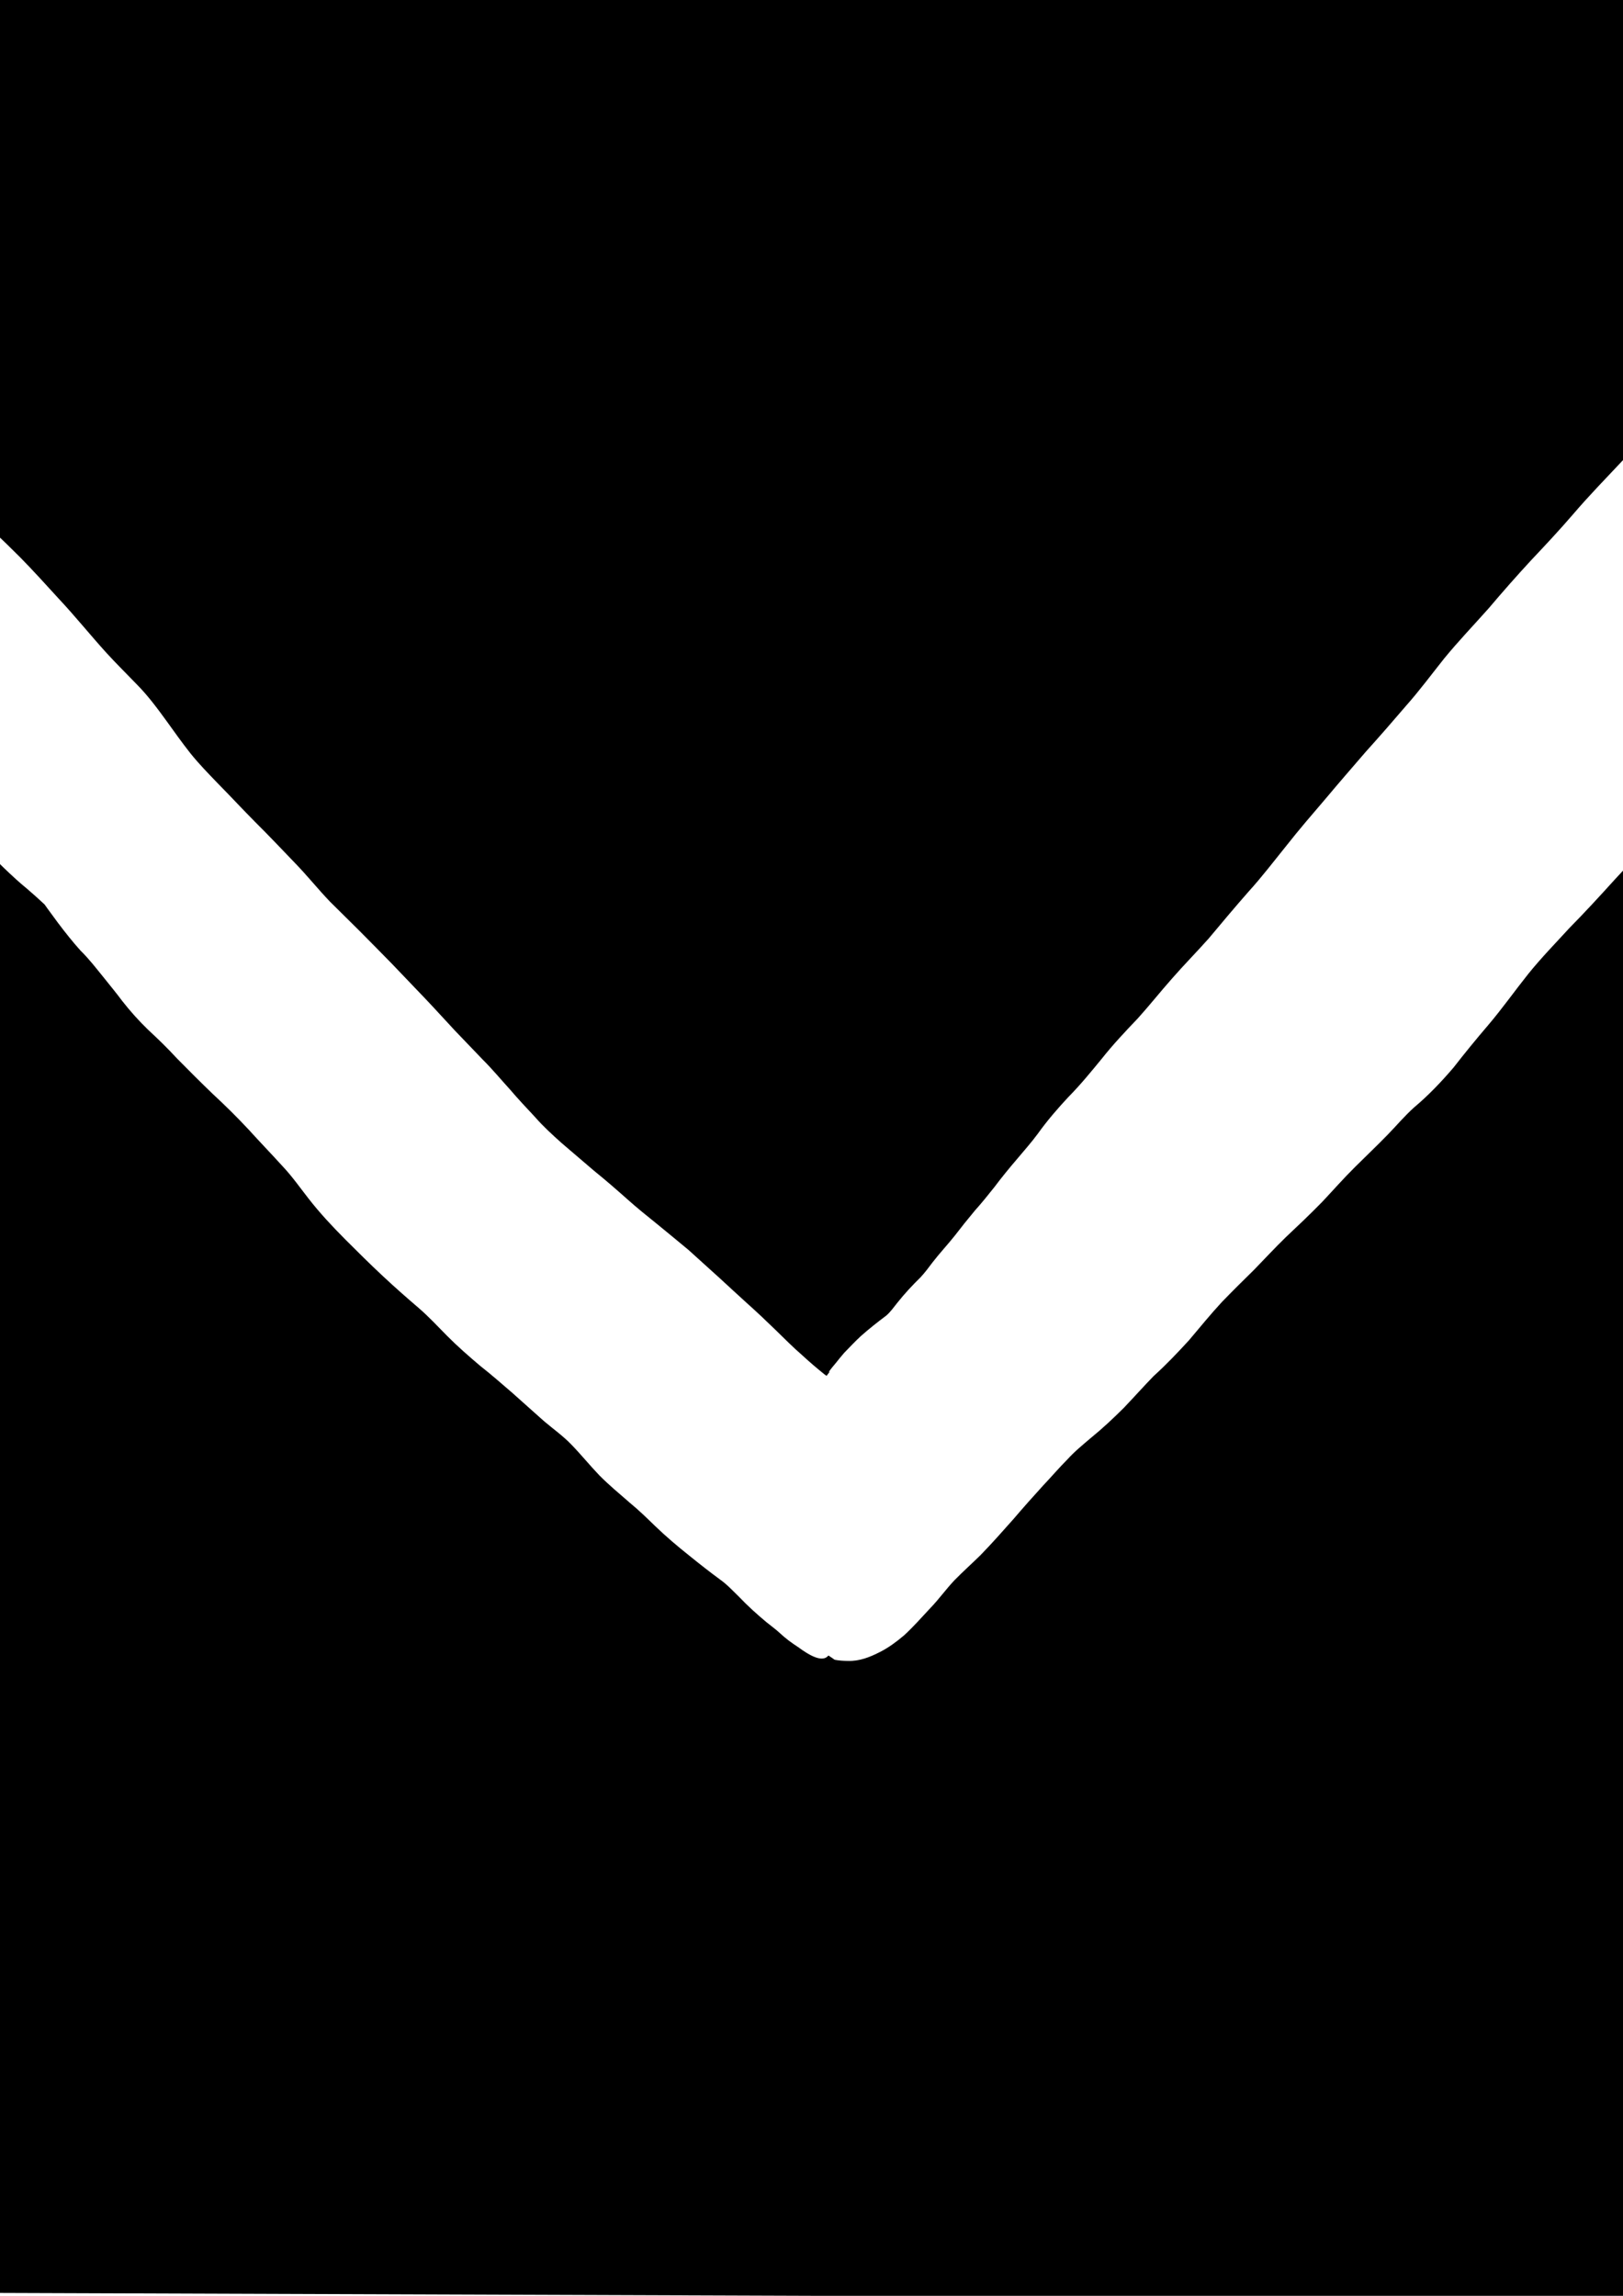 <?xml version="1.0" encoding="UTF-8" standalone="no"?>
<!-- Created with Inkscape (http://www.inkscape.org/) -->

<svg
   width="210mm"
   height="297mm"
   viewBox="0 0 210 297"
   version="1.1"
   id="svg1"
   inkscape:version="1.4 (86a8ad7, 2024-10-11)"
   sodipodi:docname="level 8.svg"
   xmlns:inkscape="http://www.inkscape.org/namespaces/inkscape"
   xmlns:sodipodi="http://sodipodi.sourceforge.net/DTD/sodipodi-0.dtd"
   xmlns="http://www.w3.org/2000/svg"
   xmlns:svg="http://www.w3.org/2000/svg">
  <sodipodi:namedview
     id="namedview1"
     pagecolor="#ffffff"
     bordercolor="#000000"
     borderopacity="0.25"
     inkscape:showpageshadow="2"
     inkscape:pageopacity="0.0"
     inkscape:pagecheckerboard="0"
     inkscape:deskcolor="#d1d1d1"
     inkscape:document-units="mm"
     inkscape:zoom="0.69753788"
     inkscape:cx="397.11105"
     inkscape:cy="561.97665"
     inkscape:window-width="1920"
     inkscape:window-height="1001"
     inkscape:window-x="-9"
     inkscape:window-y="-9"
     inkscape:window-maximized="1"
     inkscape:current-layer="svg1" />
  <defs
     id="defs1">
    <inkscape:path-effect
       effect="spiro"
       id="path-effect31"
       is_visible="true"
       lpeversion="1" />
    <inkscape:path-effect
       effect="spiro"
       id="path-effect30"
       is_visible="true"
       lpeversion="1" />
    <inkscape:path-effect
       effect="spiro"
       id="path-effect20"
       is_visible="true"
       lpeversion="1" />
    <inkscape:path-effect
       effect="spiro"
       id="path-effect19"
       is_visible="true"
       lpeversion="1" />
    <inkscape:path-effect
       effect="spiro"
       id="path-effect12"
       is_visible="true"
       lpeversion="1" />
    <inkscape:path-effect
       effect="spiro"
       id="path-effect11"
       is_visible="true"
       lpeversion="1" />
    <inkscape:path-effect
       effect="spiro"
       id="path-effect10"
       is_visible="true"
       lpeversion="1" />
    <inkscape:path-effect
       effect="spiro"
       id="path-effect9"
       is_visible="true"
       lpeversion="1" />
  </defs>
  <path
     style="display:none;fill:#000000;fill-opacity:1;stroke-width:0.265"
     d="M -1.517,-0.379 -1.897,296.621 212.414,297.379 210.138,-1.517 Z"
     id="path50"
     inkscape:label="base black layer" />
  <path
     id="path51"
     style="display:none;fill:#000000;fill-opacity:1;stroke-width:0.265"
     d="M 210.138,-1.517 -1.517,-0.379 -1.717,156.447 c 1.149,-0.13 2.3,-0.199 3.457,-0.169 1.101,-0.004 2.201,-0.01 3.302,-0.026 1.346,-0.021 2.693,-0.045 4.038,-0.113 1.194,-0.064 2.388,-0.163 3.583,-0.19 0.399,-0.009 0.797,-0.009 1.196,0.002 1.697,0.034 3.394,0.07 5.089,0.174 1.085,0.072 2.166,0.203 3.255,0.16 1.064,10e-4 2.127,10e-4 3.191,0.005 0.957,0.005 1.914,0.013 2.871,0.029 1.222,0.025 2.444,0.068 3.664,0.143 1.052,0.069 2.103,0.19 3.156,0.191 1.013,-0.006 2.027,-0.01 3.04,-0.043 0.706,-0.024 1.412,-0.058 2.114,-0.141 0.977,-0.116 2.017,-0.309 2.882,0.276 0.12,0.101 0.253,0.175 0.39,0.242 0.507,0.019 1.015,0.035 1.522,0.042 0.693,0.007 1.386,0.009 2.079,0.011 0.532,10e-4 1.064,0.002 1.597,0.002 0.351,1.9e-4 0.703,4.6e-4 1.054,5.1e-4 0.876,10e-5 1.696,0.057 2.47,0.154 1.121,0.039 2.243,0.039 3.365,0.052 1.457,6.7e-4 2.91,0.019 4.361,0.144 0.967,0.1 1.937,0.166 2.908,0.21 0.973,0.032 1.948,0.047 2.922,0.042 1.328,0.06 2.649,0.2 3.977,0.274 1.125,0.059 2.251,0.08 3.378,0.095 1.264,0.011 2.528,0.025 3.793,0.028 1.24,0.007 2.479,0.018 3.719,0.019 1.411,0.021 2.822,4.4e-4 4.233,5.2e-4 1.377,-0.011 2.744,0.12 4.117,0.046 1.032,-0.019 2.051,-0.183 3.076,-0.3 0.82,-0.077 1.641,-0.142 2.463,-0.187 0.555,-0.031 0.367,0.04 0.574,-0.043 0.812,-0.101 1.624,-0.201 2.44,-0.255 -0.025,-0.776 -0.052,-1.552 -0.073,-2.328 -0.109,-1.746 -0.259,-3.49 -0.392,-5.234 -0.088,-1.297 -0.143,-2.596 -0.195,-3.895 -0.101,-1.498 -0.125,-3 -0.142,-4.501 -0.02,-1.342 -0.024,-2.684 -0.041,-4.026 0.006,-1.174 -0.023,-2.347 -0.037,-3.52 -0.009,-1.179 -0.023,-2.357 -0.023,-3.536 -0.012,-1.061 -0.007,-2.122 -0.022,-3.183 -0.018,-0.986 -0.021,-1.972 -0.037,-2.958 -0.046,-1.123 -0.02,-2.24 0.09,-3.358 0.088,-0.858 0.103,-1.721 0.075,-2.583 -0.01,-1.291 -0.032,-2.581 -0.037,-3.872 0.049,-0.866 -0.041,-1.708 -0.132,-2.564 -0.144,-1.246 -0.199,-2.499 -0.253,-3.752 -0.032,-1.122 -0.043,-2.244 -0.052,-3.366 0.002,-0.8 -0.015,-1.6 -0.017,-2.4 0.007,-0.597 -0.005,-1.194 -0.024,-1.791 -0.034,-0.755 -0.08,-1.463 0.07,-2.227 0.12,-0.608 0.331,-1.195 0.496,-1.793 0.991,-2.279 2.658,-4.004 4.928,-5.045 0.416,-0.191 0.858,-0.317 1.288,-0.475 2.08,-0.617 4.248,-0.67 6.4,-0.64 1.832,0.01 3.663,0.021 5.495,0.017 2.038,4e-5 4.077,0.008 6.115,0.013 2.082,0.014 4.162,0.102 6.244,0.06 2.012,-0.071 4.02,-0.272 6.016,-0.53 2.182,-0.268 4.365,-0.521 6.546,-0.795 2.352,-0.259 4.696,-0.583 7.038,-0.919 2.594,-0.397 5.21,-0.6 7.826,-0.781 2.169,-0.129 4.342,-0.168 6.513,-0.214 1.926,-0.025 3.852,-0.037 5.778,-0.042 2.035,-0.042 4.066,0.02 6.098,0.134 1.801,0.11 3.605,0.169 5.408,0.218 1.91,0.055 3.821,0.054 5.731,0.062 1.683,-0.041 3.361,0.092 5.039,0.199 1.33,0.09 2.664,0.09 3.996,0.118 1.379,-1e-4 2.757,-5.5e-5 4.136,-0.009 1.776,0.026 3.541,0.219 5.305,0.417 1.26,0.128 2.522,0.227 3.786,0.292 0.932,-0.036 1.865,-0.085 2.797,-0.137 0.508,-0.033 1.016,-0.038 1.524,-0.05 z M 167.036,101.826 c -1.869,0.005 -3.737,0.005 -5.606,0.026 -1.936,0.012 -3.873,0.054 -5.807,0.157 -2.229,0.121 -4.454,0.314 -6.662,0.646 -2.458,0.351 -4.921,0.671 -7.388,0.95 -2.141,0.24 -4.281,0.485 -6.417,0.764 -2.418,0.306 -4.833,0.632 -7.263,0.828 -2.296,0.136 -4.594,0.214 -6.894,0.205 -2.089,-0.005 -4.179,-0.012 -6.267,-0.059 -0.316,-0.009 -0.632,-0.025 -0.948,-0.036 -5e-5,0.055 4e-5,0.11 0,0.165 -0.001,0.917 -0.002,1.833 -0.005,2.75 -0.004,1.231 -0.01,2.461 -0.024,3.691 -0.017,1.3 -0.045,2.6 -0.058,3.9 -0.004,1.256 0.03,2.504 0.275,3.741 0.237,1.744 0.441,3.497 0.461,5.259 0.003,1.889 -0.105,3.776 -0.301,5.656 -0.168,1.558 -0.391,3.109 -0.546,4.668 -0.132,1.262 -0.314,2.519 -0.433,3.779 -0.03,1.349 -0.021,2.698 -0.011,4.047 0.016,1.334 0.027,2.669 0.074,4.002 0.031,1.071 0.079,2.142 0.152,3.211 0.081,1.248 0.225,2.49 0.329,3.736 0.037,0.849 0.09,1.697 0.2,2.539 0.098,0.999 0.139,1.999 0.116,3.002 -2e-4,0.583 -0.009,1.165 -0.017,1.748 -0.002,0.657 -0.004,1.313 -0.013,1.969 -0.015,0.78 -0.021,1.564 -0.141,2.337 -0.046,0.238 -0.05,0.489 -0.14,0.715 -0.524,1.327 -1.477,3.754 -3.035,4.466 -3.372,1.541 -2.846,1.611 -4.387,1.382 -0.05,0 -0.082,0.006 -0.091,-0.044 -0.019,-0.023 -0.035,-0.045 -0.067,-0.052 -0.097,-0.036 -0.202,-0.046 -0.298,-0.089 -0.203,-0.05 -0.415,-0.049 -0.624,-0.052 -0.401,1e-4 -0.801,0.025 -1.201,0.038 -0.496,0.033 -0.993,0.028 -1.488,0.069 -0.573,0.037 -1.145,0.1 -1.72,0.112 -0.602,0.025 -1.204,0.051 -1.804,0.101 -0.759,0.107 -1.52,0.199 -2.278,0.313 -1.033,0.097 -2.069,0.142 -3.102,0.237 -1.45,0.129 -2.896,0.321 -4.355,0.288 -1.462,-0.004 -2.922,-0.087 -4.37,-0.296 -1.413,-7e-5 -2.826,-0.02 -4.239,-5.1e-4 -1.25,-6e-4 -2.5,0.009 -3.75,0.011 -1.315,-0.003 -2.629,0.004 -3.943,-0.015 -1.339,-0.017 -2.679,-0.044 -4.017,-0.116 -1.098,-0.063 -2.196,-0.138 -3.29,-0.251 -1.152,-0.027 -2.305,-0.035 -3.457,-0.087 -1.178,-0.055 -2.355,-0.132 -3.528,-0.252 -0.264,-0.025 -0.528,-0.024 -0.792,-0.035 -1.314,0.221 -2.643,0.254 -3.978,0.159 -0.492,-0.054 -0.986,-0.055 -1.479,-0.085 -0.825,0.112 -1.709,0.173 -2.653,0.173 -0.354,-4e-5 -0.708,-3.3e-4 -1.061,-5.2e-4 -0.541,0 -1.082,-10e-4 -1.623,-0.002 -0.75,-0.002 -1.5,-0.003 -2.249,-0.012 -0.837,-0.011 -1.673,-0.029 -2.509,-0.072 -1.1,-0.056 -2.199,-0.134 -3.295,-0.235 -0.952,-0.08 -1.907,-0.051 -2.863,-0.045 -1.088,0.008 -2.175,0.018 -3.262,0.053 -1.284,0.048 -2.569,0.112 -3.849,0.228 -1.87,0.192 -3.735,0.454 -5.618,0.466 -1.544,0 -3.088,0.001 -4.632,0.004 -1.502,0.004 -3.005,0.008 -4.507,0.022 -1.43,0.016 -2.86,0.039 -4.29,0.076 -1.903,0.037 -3.815,0.067 -5.696,-0.276 -1.139,-0.183 -2.272,-0.394 -3.418,-0.527 -0.874,-0.066 -1.748,-0.065 -2.624,-0.061 L -1.897,296.622 212.414,297.38 210.934,102.987 c -0.271,0.014 -0.541,0.026 -0.812,0.037 -1.403,0.079 -2.802,0.236 -4.209,0.223 -1.573,-0.048 -3.146,-0.125 -4.711,-0.299 -1.282,-0.121 -2.56,-0.278 -3.846,-0.354 -1.465,-0.02 -2.929,-0.031 -4.394,-0.084 -1.541,-0.033 -3.08,-0.11 -4.618,-0.204 -1.388,-0.089 -2.774,-0.213 -4.167,-0.169 -1.982,-0.008 -3.964,-0.03 -5.946,-0.035 -1.988,-0.023 -3.978,-0.049 -5.963,-0.164 -1.743,-0.099 -3.485,-0.155 -5.232,-0.112 z"
     inkscape:label="level 2" />
  <path
     id="path56"
     style="display:none;fill:#000000;fill-opacity:1;stroke-width:0.265"
     inkscape:label="level 3"
     d="M 210.138,-1.517 -1.517,-0.379 -1.731,167.141 c 0.492,7.7e-4 0.983,-0.003 1.476,0.021 1.127,0.066 2.255,0.095 3.384,0.12 1.156,-0.144 2.334,-0.179 3.499,-0.236 1.449,-0.056 2.898,-0.101 4.349,-0.119 1.276,-0.021 2.55,-0.028 3.825,0.023 1.334,0.099 2.669,0.182 4.005,0.24 1.116,0.044 2.233,0.061 3.349,0.074 1.064,0.011 2.128,0.013 3.192,0.015 1.061,0.002 2.123,0.003 3.184,0.003 0.862,2.7e-4 1.724,4.6e-4 2.586,5.2e-4 0.721,3e-5 1.442,-1e-5 2.163,0 0.767,1e-5 1.534,0 2.302,0 h 1.079 c 0.022,-0.346 0.062,-0.69 0.077,-1.036 0.066,-1.031 0.245,-2.048 0.328,-3.077 0.049,-0.987 0.105,-1.97 0.222,-2.952 0.098,-0.702 0.163,-1.407 0.204,-2.114 0.036,-0.728 0.044,-1.456 0.054,-2.184 8.9e-4,-1.135 0.163,-2.261 0.253,-3.39 0.04,-1.25 0.151,-2.493 0.27,-3.737 0.109,-1.053 0.155,-2.111 0.19,-3.169 0.035,-1.405 0.189,-2.805 0.282,-4.207 0.075,-1.237 0.095,-2.475 0.177,-3.712 0.117,-1.104 0.207,-2.21 0.264,-3.318 0.052,-1.08 0.064,-2.162 0.077,-3.243 0.012,-1.101 0.014,-2.202 0.017,-3.303 0.002,-1.207 0.002,-2.415 0.003,-3.623 2.93e-4,-1.23 4.61e-4,-2.46 5.17e-4,-3.691 -0.02,-1.233 8.67e-4,-2.461 0.115,-3.689 0.103,-0.827 0.155,-1.659 0.196,-2.491 0.031,-0.761 0.045,-1.522 0.054,-2.284 0.007,-0.608 0.01,-1.215 0.012,-1.823 -0.048,-1.149 0.129,-2.277 0.413,-3.387 0.837,-2.387 2.458,-4.249 4.731,-5.384 0.444,-0.222 0.925,-0.359 1.388,-0.538 1.757,-0.56 3.585,-0.648 5.412,-0.568 1.24,0.047 2.475,0.111 3.71,0.234 1.147,0.112 2.298,0.181 3.449,0.229 0.939,0.006 1.893,-0.029 2.827,-0.146 1.171,-0.115 2.333,-0.279 3.497,-0.45 1.326,-0.192 2.645,-0.41 3.978,-0.553 1.525,-0.147 3.057,-0.2 4.588,-0.238 1.229,0.017 2.451,-0.062 3.676,-0.151 1.632,-0.149 3.274,-0.115 4.907,-0.236 1.679,-0.148 3.362,-0.241 5.046,-0.306 2.085,-0.068 4.171,-0.082 6.258,-0.096 2.085,-0.012 4.17,-0.015 6.255,-0.018 2.055,-0.002 4.111,-0.003 6.166,-0.003 1.707,0.011 3.412,-0.122 5.116,-0.207 1.777,-0.084 3.556,-0.114 5.335,-0.138 1.613,-0.02 3.226,-0.025 4.838,-0.029 1.556,-0.003 3.112,-0.004 4.668,-0.005 1.273,-5.03e-4 2.545,-9.62e-4 3.818,-0.001 1.141,-0.106 2.285,-0.175 3.429,-0.239 1.011,-0.048 2.016,-0.189 3.024,-0.292 1.133,-0.11 2.27,-0.157 3.408,-0.187 1.015,-0.022 2.03,-0.029 3.045,-0.034 0.741,0.038 0.977,-0.035 1.704,-0.124 0.949,-0.119 1.904,-0.174 2.859,-0.211 0.488,-0.018 0.976,-0.028 1.463,-0.035 0.637,-0.11 1.279,-0.189 1.922,-0.256 -1.403,0.234 0.198,-0.123 0.5,-0.191 0.503,-0.117 1.012,-0.203 1.526,-0.26 0.401,-0.044 0.742,-0.049 1.062,-0.024 0.96,0.074 1.73,0.411 3.373,0.746 2.976,1.514 4.22,4.036 4.578,7.176 0.102,1.179 0.119,2.363 0.136,3.546 0.038,1.44 0.007,2.877 -0.072,4.316 -0.067,1.745 -0.209,3.484 -0.368,5.222 -0.114,1.517 -0.249,3.033 -0.379,4.549 -0.188,1.525 -0.375,3.048 -0.5,4.58 -0.091,1.16 -0.116,2.324 -0.14,3.487 -0.007,0.392 -0.006,0.783 -0.01,1.175 0.007,0.351 0.012,0.702 0.043,1.052 0.106,0.857 0.332,1.698 0.316,2.57 0.004,0.467 0.008,0.934 0.022,1.4 0.015,0.355 0.031,0.711 0.075,1.065 0.134,1.049 0.298,2.099 0.277,3.159 -2e-5,0.808 1.1e-4,1.616 0,2.424 -7e-5,0.767 -2.4e-4,1.533 -0.001,2.3 -9e-4,0.752 0.014,1.505 -0.029,2.256 -0.041,0.919 -0.034,1.839 -0.065,2.758 -0.021,1.1 -0.076,2.199 -0.16,3.296 -0.072,0.862 -0.202,1.715 -0.176,2.582 -0.013,0.446 -0.032,0.893 -0.052,1.339 0.006,0.109 0.021,0.218 0.026,0.328 0.029,0.659 0.039,1.318 0.049,1.977 0.191,-1e-5 0.381,0 0.572,0 0.707,-1e-5 1.415,0 2.122,0 0.872,-1e-5 1.743,0 2.615,0 0.1,0.005 0.198,-0.017 0.297,-0.015 0.786,-0.135 1.575,-0.249 2.37,-0.296 1.012,-0.025 2.024,-0.006 3.037,-0.035 1.137,-0.019 2.271,-0.112 3.407,-0.168 1.229,-0.021 2.45,0.049 3.674,0.167 0.883,0.078 1.764,0.182 2.639,0.32 0.375,0.004 0.75,0.014 1.126,0.017 0.925,0.007 1.849,0.008 2.774,0.009 1.087,6.3e-4 2.173,8.7e-4 3.26,10e-4 1.147,1.6e-4 2.294,-2e-5 3.441,0 1.588,-0.038 3.172,0.091 4.755,0.19 1.304,0.079 2.611,0.119 3.917,0.146 1.3,0.013 2.599,-0.104 3.897,-0.17 1.59,-0.079 3.182,-0.11 4.774,-0.132 0.755,-0.047 1.516,-0.027 2.276,-0.017 z M 131.837,113.265 c -0.769,0.053 -1.538,0.112 -2.309,0.142 -1.271,1e-4 -2.541,5.8e-4 -3.812,0.001 -1.545,0.001 -3.09,0.002 -4.636,0.005 -1.556,0.004 -3.113,0.009 -4.669,0.028 -1.596,0.022 -3.193,0.047 -4.788,0.121 -1.955,0.097 -3.91,0.243 -5.869,0.225 -2.05,0.001 -4.1,0.001 -6.151,0.003 -2.058,0.002 -4.116,0.006 -6.174,0.018 -1.925,0.013 -3.851,0.024 -5.775,0.085 -1.553,0.059 -3.105,0.151 -4.653,0.286 -1.591,0.095 -3.185,0.111 -4.775,0.226 -1.47,0.107 -2.941,0.196 -4.416,0.187 -1.124,0.026 -2.248,0.062 -3.368,0.16 -1.128,0.113 -2.239,0.327 -3.363,0.476 -1.383,0.203 -2.767,0.392 -4.157,0.532 -1.666,0.157 -3.343,0.274 -5.017,0.211 -1.145,-0.05 -2.287,-0.136 -3.429,-0.232 -0.049,0.859 -0.098,1.718 -0.199,2.573 -0.067,0.614 -0.041,1.469 -0.043,2.217 -5.6e-5,1.232 -2.25e-4,2.463 -5.17e-4,3.694 -4e-4,1.217 -4.68e-4,2.435 -0.003,3.652 -0.003,1.149 -0.005,2.297 -0.018,3.446 -0.015,1.283 -0.032,2.566 -0.096,3.848 -0.064,1.233 -0.153,2.465 -0.288,3.692 -0.144,1.179 -0.025,2.387 -0.167,3.568 -0.083,1.232 -0.217,2.461 -0.257,3.694 -0.046,1.375 -0.111,2.748 -0.251,4.117 -0.112,1.172 -0.207,2.341 -0.25,3.519 -0.067,0.81 -0.18,1.641 -0.204,2.369 -0.013,0.963 -0.027,1.926 -0.08,2.888 -0.063,1.017 -0.15,2.032 -0.288,3.041 -0.092,0.719 -0.092,1.586 -0.164,2.387 -0.071,0.822 -0.143,1.652 -0.288,2.463 -0.057,1.297 -0.139,2.593 -0.321,3.879 -0.174,1.129 -0.329,2.07 -0.59,3.241 -0.574,1.856 -1.284,3.316 -2.526,4.799 -1.531,1.612 -3.27,2.95 -5.52,3.394 -1.015,0.176 -2.037,0.254 -3.067,0.222 H 37.81 35.581 c -0.767,0 -1.534,1e-5 -2.302,0 -0.721,-1e-5 -1.442,-4.8e-4 -2.163,-5.2e-4 -0.863,-5e-5 -1.727,2.7e-4 -2.591,0 -1.07,-0.001 -2.14,-0.001 -3.21,-0.003 -1.111,-0.002 -2.222,-0.005 -3.334,-0.017 -1.28,-0.015 -2.559,-0.034 -3.838,-0.087 -1.373,-0.06 -2.744,-0.139 -4.114,-0.245 -0.946,-0.1 -1.91,0.037 -2.859,-0.004 -1.317,0.017 -2.634,0.021 -3.95,0.065 -1.554,0.043 -3.105,0.179 -4.661,0.148 -1.243,-0.063 -2.485,-0.146 -3.723,-0.271 -0.195,-0.017 -0.392,0.006 -0.587,-0.002 l -0.146,114.596 214.31,0.759 -0.932,-122.384 c -0.752,0.166 -1.519,0.266 -2.283,0.345 -0.811,0.083 -1.625,0.115 -2.44,0.147 -0.693,0.021 -1.386,0.043 -2.078,0.058 -0.819,0.009 -1.639,0.009 -2.458,0.009 -0.756,-0.007 -1.512,-0.007 -2.269,-0.007 -0.897,0.005 -1.794,0.007 -2.69,0.037 -1.046,0.067 -2.078,-0.12 -3.111,-0.241 -0.803,-0.078 -1.591,-0.255 -2.392,-0.352 -0.553,-0.062 -1.109,-0.083 -1.664,-0.101 -0.182,-0.005 -0.362,-0.025 -0.544,-0.037 -0.417,0 -0.833,6e-5 -1.25,0 -1.091,0 -2.183,-7e-5 -3.274,-0.001 -0.958,-0.001 -1.915,-0.002 -2.873,-0.009 -1.097,-0.008 -2.195,-0.02 -3.292,-0.053 -1.28,-0.046 -2.559,-0.11 -3.835,-0.207 -0.788,-0.067 -1.558,-0.13 -2.353,-0.067 -0.948,0.025 -1.897,0.053 -2.843,0.133 -0.648,0.057 -1.299,0.056 -1.948,0.097 -0.18,0.033 -0.361,0.056 -0.538,0.1 -1.173,0.27 -2.364,0.445 -3.559,0.574 -0.992,0.103 -1.988,0.138 -2.984,0.164 -0.725,0.017 -1.45,0.022 -2.176,0.026 -0.529,0.003 -1.058,0.004 -1.586,0.004 -0.531,0.019 -1.06,-0.015 -1.59,-0.029 -1.016,0.032 -2.012,-0.169 -3,-0.376 0.071,0.049 -0.216,0.005 -0.28,-0.003 -0.94,-0.079 -1.783,-0.373 -2.57,-0.778 -0.561,-0.196 -1.015,-0.467 -1.365,-0.838 -0.019,-0.014 -0.04,-0.026 -0.059,-0.04 -1.622,-1.357 -2.51,-2.939 -3.137,-4.906 -0.34,-1.166 -0.405,-2.367 -0.411,-3.571 -0.039,-0.089 -0.047,-0.134 -0.087,-0.224 0.024,-0.074 0.051,-0.148 0.075,-0.222 6.5e-4,-0.073 -0.007,-0.145 -0.006,-0.218 0.072,-0.846 0.167,-1.689 0.209,-2.537 0.013,-1.215 0.156,-2.421 0.278,-3.628 0.027,-0.276 0.026,-0.553 0.044,-0.829 -0.031,-0.427 -0.049,-0.854 -0.101,-1.279 -0.125,-1.052 -0.243,-2.103 -0.307,-3.161 -0.12,-1.331 -0.241,-2.665 -0.183,-4.003 0.02,-1.421 0.043,-2.843 0.114,-4.263 0.064,-1.129 0.153,-2.256 0.239,-3.383 1.1e-4,-1.359 4.9e-4,-2.717 0.001,-4.076 0,-1.252 8.1e-4,-2.504 0.005,-3.756 0.003,-0.731 0.013,-1.463 0.02,-2.194 -0.012,-0.72 -0.018,-1.441 -0.022,-2.162 -0.003,-0.715 -0.004,-1.43 -0.004,-2.145 -4.3e-4,-0.756 -4.4e-4,-1.513 -5.1e-4,-2.269 0.033,-0.718 -0.043,-0.985 -0.128,-1.741 -0.109,-0.949 -0.161,-1.903 -0.201,-2.857 -0.028,-0.773 -0.037,-1.547 -0.043,-2.321 -0.012,-0.245 0.007,-0.49 -0.004,-0.734 -0.005,-0.106 0.008,0.213 -5.2e-4,0.318 -0.003,0.034 -0.013,-0.067 -0.018,-0.101 -0.033,-0.227 -0.072,-0.545 -0.1,-0.763 -0.019,-0.154 -0.02,-0.309 -0.036,-0.464 -0.067,-1e-5 -0.134,10e-6 -0.201,0 -0.412,-4e-5 -0.823,-5e-4 -1.235,-5.1e-4 -0.794,0.031 -1.558,-0.085 -2.355,-0.169 -0.065,-0.026 -0.483,-0.116 -0.771,-0.177 -0.748,-0.035 -1.481,-0.198 -2.203,-0.385 -0.711,-0.184 -1.374,-0.497 -2.078,-0.699 -0.816,-0.16 -1.601,-0.462 -2.377,-0.754 -0.544,-0.205 -0.947,-0.404 -1.316,-0.613 z" />
  <path
     id="path63"
     style="display:none;fill:#000000;fill-opacity:1;stroke-width:0.265"
     inkscape:label="level 4"
     d="M 210.138,-1.517 -1.517,-0.379 -1.757,187.66 c 1.151,-0.083 2.304,-0.1 3.457,-0.128 0.934,0.01 1.853,-0.062 2.779,-0.164 1.092,-0.126 2.191,-0.187 3.289,-0.229 1.389,-0.048 2.776,-0.043 4.162,0.065 0.961,0.102 1.926,0.158 2.891,0.218 0.936,0.059 1.866,0.072 2.801,0.017 1.462,-0.095 2.916,-0.277 4.38,-0.352 1.556,-0.043 3.113,-0.055 4.669,-0.065 1.501,-0.008 3.001,-0.01 4.502,-0.012 1.426,-0.005 2.851,-0.002 4.276,0.013 1.442,0.007 2.884,0.022 4.326,0.022 1.058,-0.007 2.122,-0.069 3.174,-0.187 1.56,-0.198 3.127,-0.319 4.696,-0.404 1.339,-0.064 2.678,-0.074 4.015,-0.178 1.491,-0.118 2.985,-0.19 4.48,-0.23 1.337,-0.042 2.674,-0.061 4.012,-0.057 1.474,-0.007 2.947,-0.003 4.421,-0.005 1.401,0.008 2.802,0.013 4.203,0.013 1.424,2e-4 2.849,0.015 4.273,0.015 1.295,-3e-5 2.59,1e-5 3.886,0 1.284,-0.011 2.567,-0.022 3.851,-0.022 1.103,0.003 2.205,-0.008 3.308,0.007 0.012,1.6e-4 0.025,3.6e-4 0.037,5.2e-4 0.016,-0.211 0.036,-0.421 0.046,-0.633 0.057,-0.807 0.246,-1.594 0.324,-2.398 0.043,-0.504 0.057,-1.01 0.071,-1.516 0.013,-0.549 0.017,-1.099 0.02,-1.648 0.003,-0.693 0.003,-1.386 0.004,-2.079 4.4e-4,-0.884 4.46e-4,-1.768 5.17e-4,-2.652 -0.023,-1.1 0.009,-2.195 0.13,-3.289 0.073,-0.625 0.159,-1.25 0.182,-1.879 0.036,-0.988 0.044,-1.977 0.053,-2.965 0.036,-1.212 0.196,-2.415 0.282,-3.623 0.051,-0.865 0.071,-1.73 0.086,-2.596 0.014,-0.991 0.018,-1.982 0.021,-2.972 0.002,-0.838 0.003,-1.676 0.004,-2.514 3.66e-4,-0.721 4.37e-4,-1.441 5.17e-4,-2.162 0.041,-1.131 0.221,-2.252 0.398,-3.368 0.148,-0.651 0.207,-1.314 0.256,-1.978 0.054,-0.698 0.07,-1.398 0.082,-2.097 0.013,-0.883 0.016,-1.765 0.019,-2.648 0.002,-0.811 0.003,-1.621 0.003,-2.432 3.69e-4,-0.668 4.51e-4,-1.337 5.17e-4,-2.005 4.8e-5,-0.66 -9e-6,-1.32 0,-1.979 6e-6,-0.643 -10e-7,-1.287 0,-1.93 v -1.643 c -0.31,-0.064 -0.618,-0.14 -0.92,-0.238 -0.048,-1.1e-4 -0.097,-4.6e-4 -0.145,-5.2e-4 -0.189,-2.1e-4 -0.378,-4.8e-4 -0.567,-5.2e-4 -0.116,-3e-5 -0.231,0 -0.347,0 h -0.06 c -2.932,-8e-5 -5.288,-0.58 -7.075,-1.512 -1.148,0.136 -2.301,0.234 -3.456,0.289 -0.953,0.043 -1.907,0.06 -2.861,0.071 -0.843,0.008 -1.687,0.01 -2.531,0.011 -1.016,0.002 -2.032,0.002 -3.048,0.002 -1.113,0.032 -2.214,-0.144 -3.318,-0.255 -0.848,-0.03 -1.666,-0.285 -2.505,-0.378 -0.491,-0.052 -0.984,-0.076 -1.477,-0.09 -0.746,-0.018 -1.492,-0.025 -2.238,-0.029 -0.662,-0.004 -1.325,-0.005 -1.987,-0.006 -0.437,-5.5e-4 -0.875,-3.8e-4 -1.312,-5.2e-4 -2.834,0.029 -5.14,-1.349 -6.852,-3.546 -1.539,-2.194 -1.852,-4.713 -1.678,-7.304 0.09,-1.106 0.192,-2.209 0.337,-3.309 0.128,-0.877 0.189,-1.76 0.234,-2.644 0.04,-0.85 0.055,-1.701 0.066,-2.551 0.011,-0.945 0.012,-1.89 0.013,-2.835 -0.006,-0.911 0.036,-1.821 -0.05,-2.726 -0.117,-1.061 -0.19,-2.124 -0.241,-3.19 -0.038,-0.772 -0.168,-1.613 -0.252,-2.468 -0.082,-0.95 -0.248,-1.889 -0.351,-2.838 -0.121,-1.13 -0.168,-2.265 -0.199,-3.4 -0.025,-1.086 -0.031,-2.171 -0.036,-3.257 -0.01,-0.855 -0.125,-1.708 -0.196,-2.561 -0.037,-0.838 -0.101,-1.411 -0.206,-2.133 -0.144,-0.936 -0.222,-1.88 -0.283,-2.824 -0.036,-0.588 -0.055,-1.178 -0.068,-1.767 0.018,-1.732 0.459,-3.284 1.216,-4.83 0.931,-1.739 1.736,-2.252 3.343,-3.565 1.974,-1.207 4.264,-1.276 6.502,-1.34 1.842,-0.128 3.684,-0.227 5.529,-0.302 1.588,-0.045 3.169,-0.213 4.754,-0.318 1.642,-0.108 3.287,-0.141 4.931,-0.167 1.581,-0.012 3.158,-0.152 4.736,-0.238 1.588,-0.046 3.169,-0.198 4.753,-0.304 1.62,-0.06 3.231,-0.231 4.846,-0.357 1.876,-0.123 3.755,-0.174 5.631,-0.289 2.209,-0.164 4.425,-0.185 6.636,-0.304 2.197,-0.129 4.396,-0.232 6.591,-0.388 2.433,-0.18 4.872,-0.271 7.311,-0.333 2.285,-0.007 4.565,-0.149 6.847,-0.251 2.625,-0.112 5.252,-0.152 7.878,-0.181 2.659,-0.02 5.316,-0.011 7.973,-0.114 2.635,-0.12 5.271,-0.186 7.908,-0.234 2.561,-0.042 5.121,-0.056 7.682,-0.066 2.363,-2.73e-4 4.724,-0.142 7.085,-0.223 2.425,-0.079 4.852,-0.112 7.278,-0.135 2.413,0.023 4.822,-0.104 7.232,-0.198 2.277,-0.176 4.558,-0.275 6.836,-0.435 2.481,-0.202 4.968,-0.321 7.456,-0.402 2.136,-0.062 4.271,-0.066 6.404,-0.182 1.889,-0.117 3.779,-0.199 5.67,-0.251 1.822,-0.043 3.644,-0.058 5.466,-0.069 1.594,-0.038 3.193,0.04 4.786,-0.039 1.622,-0.094 3.244,-0.174 4.867,-0.239 z m 0.649,85.13 c -0.006,0.001 -0.013,5.99e-4 -0.019,0.002 -1.572,0.171 -3.141,0.364 -4.723,0.415 -1.569,0.117 -3.136,0.272 -4.71,0.304 -1.6,0.084 -3.201,0.162 -4.798,0.302 -1.86,0.147 -3.724,0.264 -5.591,0.252 -1.364,0.017 -2.729,0.052 -4.092,0.111 -1.55,0.079 -3.095,0.218 -4.644,0.309 -1.558,0.055 -3.117,0.102 -4.672,0.227 -1.73,0.133 -3.459,0.258 -5.196,0.247 -1.497,0.04 -2.993,0.088 -4.486,0.207 -1.611,0.128 -3.223,0.241 -4.838,0.297 -1.73,0.104 -3.462,0.215 -5.196,0.125 -1.42,-0.045 -2.84,-0.105 -4.26,-0.144 -1.477,-0.021 -2.954,-0.044 -4.429,-0.123 -1.05,-0.049 -2.104,-0.161 -3.154,-0.125 -1.386,0.081 -2.766,0.241 -4.154,0.293 -1.25,0.014 -2.499,0.055 -3.748,0.074 -1.17,0.017 -2.341,0.025 -3.511,0.037 -1.379,0.016 -2.758,0.041 -4.137,0.053 -1.154,0.001 -2.307,0.003 -3.461,0.009 -1.257,0.007 -2.514,0.017 -3.771,0.047 -1.099,0.029 -2.197,0.068 -3.292,0.165 -1.376,0.122 -2.753,0.195 -4.135,0.16 -1.165,0.002 -2.33,0.003 -3.495,0.012 -1.051,0.01 -2.103,0.022 -3.153,0.061 -1.138,0.045 -2.277,0.102 -3.411,0.215 -1.143,0.107 -2.287,0.152 -3.433,0.201 -1.284,0.083 -2.564,0.237 -3.851,0.267 -1.112,-0.014 -2.224,-0.024 -3.335,-0.022 -1.049,0 -2.099,0.006 -3.148,-0.015 -0.988,0 -1.975,-0.02 -2.962,-0.022 -0.861,0 -1.723,0.001 -2.583,0.052 -0.705,0.015 -1.411,0.004 -2.116,0.007 -0.777,3e-6 -1.553,-1.9e-5 -2.33,0 -0.833,2.4e-5 -1.666,-1.34e-4 -2.499,0 -0.856,2e-4 -1.712,7.23e-4 -2.568,0.002 -0.934,0.001 -1.868,0.003 -2.801,0.008 -0.894,0.007 -1.788,0.013 -2.681,0.043 -0.594,0.025 -1.191,-0.002 -1.783,0.067 -0.87,0.093 -1.726,0.289 -2.602,0.32 -0.971,0.125 -1.943,0.218 -2.918,0.27 7.04e-4,0.209 5.46e-4,0.417 0.002,0.626 0.003,0.461 0.007,0.921 0.022,1.381 0.02,0.513 0.052,1.025 0.097,1.536 0.107,1.152 0.275,2.304 0.218,3.464 -0.03,1.1 -0.064,2.2 -0.165,3.296 -0.076,0.749 -0.186,1.365 -0.18,1.835 -0.002,0.836 -0.003,1.672 -0.018,2.507 -0.019,0.904 -0.039,1.809 -0.096,2.711 -0.061,0.918 -0.136,1.836 -0.248,2.749 -0.068,-0.179 -0.015,-0.054 -0.015,0.409 -1.39e-4,0.406 -7.34e-4,0.812 -10e-4,1.219 -1.35e-4,0.127 -3.66e-4,0.254 -5.17e-4,0.381 -0.001,0.73 -0.075,1.447 -0.179,2.17 -0.121,0.675 -0.221,1.353 -0.333,2.029 0.545,0.028 1.091,0.049 1.633,0.122 0.349,0.051 0.424,0.062 0.666,0.103 0.036,0.006 0.053,0.007 0.1,0.015 0.014,0.002 0.027,0.005 0.041,0.007 0.104,0.011 0.209,0.021 0.313,0.051 h 1.301 2.428 2.183 2.017 c 0.574,-1e-5 1.149,3e-5 1.723,0 0.492,-3e-5 0.985,1.7e-4 1.477,0 0.522,-10e-4 1.045,-10e-4 1.567,-0.002 0.578,-0.001 1.156,-0.003 1.734,-0.01 0.659,-0.009 1.319,-0.021 1.977,-0.051 0.596,-0.031 1.19,-0.081 1.783,-0.149 0.523,-0.099 1.044,-0.204 1.572,-0.271 0.185,-0.025 0.372,-0.022 0.557,-0.045 0.219,-0.032 0.437,-0.072 0.657,-0.091 0.683,-0.081 1.368,-0.114 2.053,-0.128 0.219,-0.007 0.435,-0.053 0.654,-0.053 0.816,-0.023 1.633,-0.046 2.446,-0.122 1.024,-0.105 2.049,-0.252 3.081,-0.209 1.375,0.02 2.754,0.174 4.005,0.8 0.41,0.644 0.654,0.916 0.993,1.395 0.756,0.482 1.466,1.007 2.074,1.69 0.126,0.141 0.247,0.287 0.371,0.43 0.418,0.557 1.269,1.588 1.862,3.068 -0.006,-0.014 -0.01,-0.029 -0.016,-0.043 -0.023,-0.056 0.049,0.112 0.073,0.168 -0.017,-0.045 -0.039,-0.08 -0.057,-0.125 0.391,0.95 0.733,1.923 0.87,2.946 0.075,0.857 0.138,1.705 0.126,2.565 0.013,0.582 0.032,1.164 0.082,1.744 0.092,1.168 0.252,2.33 0.274,3.503 -1e-5,1.227 4e-5,2.453 0,3.68 -6e-5,1.506 -2.2e-4,3.012 -5.2e-4,4.518 -10e-4,1.675 0.001,3.35 -0.003,5.026 -0.002,1.629 -0.004,3.258 -0.018,4.887 -0.014,1.546 -0.032,3.092 -0.095,4.636 -0.065,1.423 -0.159,2.843 -0.294,4.261 -0.114,1.276 -0.058,2.565 -0.198,3.84 -0.069,0.857 -0.185,1.704 -0.151,2.563 v 3.214 c -1e-5,1.036 4e-5,2.073 0,3.109 -5e-5,0.949 2.7e-4,1.897 0,2.846 -0.001,1 -5e-5,1.999 -0.003,2.999 -0.002,0.986 -0.004,1.973 -0.017,2.959 -0.016,1.026 -0.037,2.053 -0.098,3.077 -0.081,1.342 -0.175,2.689 -0.488,4.001 -0.04,0.169 -0.107,0.332 -0.141,0.502 -0.081,0.416 -0.07,0.865 -0.187,1.274 -0.006,0.02 -0.013,-0.04 -0.019,-0.059 -0.056,1.238 -0.118,2.478 -0.285,3.707 -0.204,1.504 -0.456,3.007 -0.994,4.435 -0.629,1.936 -1.416,3.817 -2.906,5.267 -0.778,0.543 -1.471,1.264 -2.364,1.586 -0.514,0.185 -1.08,0.251 -1.553,0.524 -0.003,0.002 0.008,9e-4 0.012,0.002 0.059,-0.017 0.118,-0.033 0.177,-0.05 -0.592,0.229 -1.206,0.43 -1.835,0.526 -0.894,0.206 -1.8,0.39 -2.72,0.403 -0.796,0.063 -1.587,0.162 -2.381,0.248 -0.997,0.055 -1.991,0.067 -2.989,0.051 -0.895,-0.003 -1.789,0.005 -2.684,-0.015 -1.08,-0.021 -2.16,-0.051 -3.238,-0.134 -0.12,-0.01 -0.239,-0.026 -0.359,-0.037 -0.281,0.023 -0.563,0.032 -0.843,0.061 -1.219,0.101 -2.439,0.129 -3.662,0.112 -1.039,0.004 -2.077,0.008 -3.116,0.026 -0.898,0.018 -1.796,0.043 -2.692,0.109 -1.187,0.091 -2.371,0.255 -3.564,0.239 -0.911,5e-5 -1.822,2.2e-4 -2.734,5.1e-4 -0.97,0.001 -1.94,0.001 -2.909,0.003 -0.851,0.002 -1.703,0.004 -2.554,0.015 -0.71,0.012 -1.42,0.026 -2.129,0.069 -0.945,0.057 -1.889,0.13 -2.83,0.238 -0.999,0.054 -1.996,0.069 -2.997,0.054 -0.759,-10e-4 -1.517,-10e-4 -2.276,-0.005 -0.805,-0.005 -1.609,-0.012 -2.414,-0.03 -1.122,-0.029 -2.245,-0.063 -3.361,-0.188 -0.047,-0.006 -0.281,-0.034 -0.466,-0.056 -0.72,0.006 -1.44,0.018 -2.161,0.019 -1.524,-7e-4 -3.048,-0.009 -4.572,-0.027 -0.805,-0.016 -1.61,-0.04 -2.415,-0.059 -0.024,6.3e-4 -0.048,6.1e-4 -0.071,0.001 -0.574,0.017 -1.149,0.036 -1.721,0.094 -0.98,0.11 -1.954,0.301 -2.943,0.32 -0.843,0.043 -1.685,0.107 -2.524,0.202 -1.159,0.103 -2.317,0.131 -3.48,0.11 H 19.184 16.551 14.074 11.583 8.489 5.841 c -0.728,0 -1.456,-1e-5 -2.184,0 -0.844,0 -1.688,-3e-5 -2.532,0 -0.836,3e-5 -1.672,3e-4 -2.508,5.2e-4 -0.133,0 -0.266,4.7e-4 -0.399,5.2e-4 l -0.114,89.524 214.31,0.759 z M 65.955,114.938 h -0.032 c 0.027,0.005 0.053,0.01 0.08,0.015 0.057,0.011 0.229,0.026 0.171,0.034 -0.073,0.01 -0.146,-0.027 -0.219,-0.049 z m -0.032,0 c -0.094,-0.017 -0.188,-0.035 -0.282,-0.051 -0.047,-0.005 -0.094,-0.028 -0.141,-0.023 -0.064,0.007 -0.128,0.023 -0.191,0.074 z" />
  <path
     id="path73"
     style="display:none;fill:#000000;fill-opacity:1;stroke-width:0.265"
     inkscape:label="level 5"
     d="M 210.138,-1.517 -1.517,-0.379 -1.85,260.439 c 0.322,0.007 0.643,0.013 0.961,-0.019 0.086,-0.009 0.168,-0.043 0.252,-0.065 0.183,-0.015 0.365,-0.031 0.548,-0.046 1.888,-0.145 3.779,0.013 5.652,0.245 1.008,0.148 2.014,0.302 3.029,0.393 0.635,0.026 1.27,0.012 1.905,0.025 0.898,0.002 1.795,-0.002 2.693,5.1e-4 0.877,0.003 1.754,0.004 2.631,0.004 0.928,-0.016 1.855,-0.128 2.781,-0.197 1.204,-0.081 2.409,-0.136 3.612,-0.221 1.399,-0.12 2.8,-0.065 4.2,0.006 1.009,-0.044 2.017,-0.097 3.027,-0.125 1.279,-0.053 2.559,-0.073 3.839,-0.095 1.513,-0.026 3.027,-0.018 4.54,-0.035 1.477,-0.005 2.954,0.005 4.431,-0.01 1.517,-0.012 3.036,-0.003 4.552,-0.052 2.027,-0.029 4.053,-0.044 6.08,-0.059 1.753,0.007 3.501,-0.034 5.251,-0.131 1.99,-0.126 3.983,-0.211 5.976,-0.28 1.616,-0.041 3.225,-0.202 4.838,-0.292 1.407,-0.072 2.814,-0.093 4.219,-0.181 -0.586,-0.412 -0.382,-0.757 0.298,-0.013 1.134,-0.083 2.271,-0.13 3.407,-0.178 0.043,-0.043 0.077,-0.08 0.121,-0.124 0.402,-0.358 0.677,-0.633 1.171,-0.908 0.018,-0.01 0.063,-0.033 0.09,-0.047 0.248,-0.285 0.454,-0.521 0.648,-0.728 2.43e-4,-0.57 5.17e-4,-1.14 5.17e-4,-1.71 -0.021,-1.285 0.134,-2.563 0.244,-3.841 0.069,-0.956 0.085,-1.915 0.102,-2.874 -0.017,-1.43 0.067,-2.855 0.179,-4.279 0.084,-1.014 0.143,-2.029 0.178,-3.045 0.042,-1.295 0.194,-2.582 0.277,-3.874 0.035,-1.347 0.206,-2.683 0.331,-4.024 0.094,-1.075 0.129,-2.155 0.159,-3.234 0.09,-1.331 0.223,-2.658 0.304,-3.989 0.041,-1.231 0.14,-2.456 0.261,-3.681 0.103,-1.046 0.149,-2.097 0.18,-3.147 0.052,-1.218 0.234,-2.424 0.32,-3.639 0.069,-1.119 0.248,-2.227 0.33,-3.345 0.078,-1.132 0.106,-2.266 0.132,-3.399 0.018,-1.167 0.018,-2.332 0.08,-3.497 0.098,-1.062 0.188,-2.123 0.247,-3.188 0.043,-0.879 0.057,-1.758 0.071,-2.638 0.084,-1.226 0.214,-2.451 0.378,-3.669 0.133,-0.754 0.239,-1.51 0.296,-2.274 0.05,-0.727 0.068,-1.456 0.081,-2.184 -0.005,-0.91 0.028,-1.815 0.09,-2.723 0.078,-0.649 0.187,-1.293 0.24,-1.945 0.036,-0.578 0.044,-1.157 0.053,-1.735 0.011,-0.809 0.013,-1.618 0.015,-2.427 -0.042,-1.059 0.106,-2.107 0.24,-3.154 0.064,-0.843 0.191,-1.679 0.333,-2.512 0.071,-0.482 0.108,-0.967 0.134,-1.454 0.009,-0.981 0.11,-1.955 0.246,-2.926 0.076,-0.443 0.116,-0.891 0.143,-1.339 0.02,-0.89 0.209,-1.763 0.296,-2.646 0.059,-0.543 0.08,-1.09 0.097,-1.636 0.018,-0.68 0.022,-1.361 0.026,-2.042 0.003,-0.688 0.004,-1.377 0.005,-2.066 -0.014,-1.05 0.155,-2.089 0.248,-3.132 0.059,-0.692 0.083,-1.385 0.102,-2.079 0.016,-0.702 0.021,-1.403 0.025,-2.105 -0.022,-0.556 0.037,-1.117 0.005,-1.672 -0.005,-0.083 -0.005,0.166 -0.007,0.25 -0.112,-0.947 -0.192,-1.898 -0.255,-2.85 -0.063,-1.03 -0.081,-2.061 -0.096,-3.093 -0.011,-0.794 -0.015,-1.589 -0.017,-2.383 -0.002,-0.781 -0.002,-1.563 -0.003,-2.344 -2.67e-4,-0.729 -4.56e-4,-1.458 -5.17e-4,-2.187 -0.053,-2.006 0.453,-3.961 1.644,-5.614 0.458,-0.635 1.083,-1.132 1.624,-1.698 1.872,-1.465 3.582,-2.167 5.948,-2.555 1.39,-0.142 2.79,-0.107 4.185,-0.101 1.191,0.006 2.382,0.011 3.572,0.015 1.349,0.042 2.693,-0.022 4.039,-0.109 1.254,-0.17 2.514,-0.287 3.77,-0.438 1.497,-0.158 2.99,-0.337 4.484,-0.521 1.496,-0.188 3.001,-0.288 4.507,-0.353 1.39,-0.052 2.78,-0.066 4.171,-0.077 1.039,-0.112 2.093,-0.109 3.128,-0.25 1.272,-0.158 2.548,-0.276 3.82,-0.425 1.59,-0.189 3.188,-0.292 4.787,-0.368 1.255,-0.055 2.511,-0.076 3.766,-0.091 1.214,-0.012 2.428,-0.013 3.642,-0.015 1.365,-0.039 2.726,0.035 4.085,0.157 0.847,0.087 1.698,0.136 2.549,0.165 0.857,0.027 1.715,0.037 2.572,0.044 0.775,0.006 1.55,0.008 2.325,0.009 0.527,4.2e-4 1.054,4.9e-4 1.581,5.1e-4 -6.8e-4,-0.035 -0.003,-0.069 -0.004,-0.104 -0.053,-1.19 0.03,-2.376 0.144,-3.561 0.072,-1.143 0.199,-2.279 0.338,-3.416 0.121,-1.32 0.281,-2.633 0.463,-3.946 0.215,-1.586 0.342,-3.181 0.535,-4.77 0.155,-1.671 0.35,-3.338 0.491,-5.01 0.143,-1.768 0.165,-3.541 0.264,-5.311 0.156,-1.905 0.209,-3.816 0.336,-5.723 0.159,-1.753 0.258,-3.51 0.324,-5.268 0.048,-1.878 0.075,-3.755 0.187,-5.631 0.121,-1.837 0.186,-3.678 0.23,-5.519 0.04,-1.908 0.054,-3.816 0.065,-5.724 0.008,-1.661 0.01,-3.321 0.012,-4.982 -0.015,-1.643 0.137,-3.281 0.23,-4.92 0.066,-1.204 0.097,-2.409 0.119,-3.614 -0.02,-1.229 0.116,-2.45 0.241,-3.67 0.071,-0.737 0.104,-1.478 0.131,-2.218 0.048,-0.911 0.23,-1.804 0.332,-2.709 0.031,-0.321 0.056,-0.642 0.068,-0.964 0.255,-2.994 1.469,-5.132 3.926,-6.938 1.83,-1.206 3.92,-1.634 6.053,-1.886 1.302,-0.129 2.611,-0.164 3.918,-0.19 1.393,0.021 2.78,0.163 4.171,0.233 1.436,0.044 2.869,0.08 4.301,0.193 1.352,0.125 2.709,0.183 4.066,0.222 1.606,0.039 3.213,0.054 4.819,0.064 1.688,-0.085 3.376,-0.174 5.065,-0.233 2.011,-0.025 4.017,-0.172 6.025,-0.272 2.18,-0.068 4.357,-0.186 6.534,-0.306 0.641,-0.025 1.281,-0.074 1.922,-0.105 z M 78.255,258.036 c -0.263,0.302 -0.579,0.656 -0.961,1.057 0.176,-0.007 0.353,-0.019 0.529,-0.027 -0.06,-0.02 -0.12,-0.039 -0.181,-0.061 0.066,-0.031 0.132,-0.062 0.198,-0.095 0.359,-0.175 0.613,-0.298 0.994,-0.527 0.023,-0.01 0.045,-0.018 0.068,-0.028 1.5e-4,-0.212 4.09e-4,-0.424 5.16e-4,-0.636 -0.282,0.131 -0.517,0.248 -0.648,0.317 z M 210.632,63.348 c -0.583,0.002 -1.166,0.003 -1.749,0.009 -1.291,0.014 -2.581,0.029 -3.871,0.076 -1.501,0.063 -3,0.156 -4.499,0.253 -1.427,0.06 -2.855,0.055 -4.283,0.087 -1.29,0.034 -2.579,0.081 -3.866,0.175 -1.558,0.111 -3.102,0.177 -4.659,-0.01 -1.437,-0.046 -2.874,-0.071 -4.311,-0.061 -0.951,-0.015 -1.902,-0.033 -2.853,-0.051 -9.9e-4,0.706 -0.001,1.412 -0.004,2.118 -0.006,1.32 -0.015,2.64 -0.042,3.96 -0.037,1.585 -0.087,3.169 -0.191,4.751 -0.107,1.529 -0.248,3.056 -0.253,4.59 -0.086,2.208 -0.208,4.416 -0.459,6.612 -0.072,0.61 -0.153,1.219 -0.228,1.829 0.048,0.83 0.072,1.66 0.081,2.492 0.019,0.494 0.043,0.988 0.109,1.478 0.144,1.169 0.273,2.342 0.232,3.523 0,1.017 -1.2e-4,2.033 -0.001,3.05 -0.001,0.867 -0.002,1.734 -0.009,2.601 -0.008,0.821 -0.019,1.642 -0.061,2.462 -0.06,1.034 -0.147,2.068 -0.314,3.092 -0.134,0.796 -0.288,1.453 -0.369,2.225 -0.009,0.048 -0.009,0.035 -0.014,0.06 -0.003,0.334 -0.006,0.668 -0.012,1.002 -0.02,0.963 -0.041,1.927 -0.132,2.886 -0.133,1.333 -0.293,2.668 -0.645,3.965 -0.112,0.414 -0.237,0.823 -0.349,1.236 -0.003,1.093 -0.005,2.186 -0.019,3.279 -0.019,1.374 -0.046,2.748 -0.134,4.119 -0.075,1.057 -0.169,2.113 -0.311,3.163 -0.061,1.231 -0.144,2.461 -0.293,3.686 -0.117,1.075 -0.132,2.156 -0.236,3.232 -0.135,1.338 -0.144,0.809 -0.154,1.794 -0.02,0.972 -0.066,1.944 -0.283,2.896 -0.13,0.421 -0.217,0.858 -0.39,1.263 -0.942,2.22 -2.654,3.917 -4.961,4.735 -0.528,0.148 -1.061,0.272 -1.599,0.361 -0.824,0.652 -1.762,1.185 -2.921,1.564 0.243,-0.085 -0.16,0.057 -0.465,0.134 -0.849,0.214 -1.722,0.344 -2.6,0.326 -0.502,0.005 -1.004,0.011 -1.506,0.025 -0.66,0.02 -1.32,0.051 -1.979,0.105 -1.06,0.095 -2.115,0.27 -3.182,0.267 -0.692,0.015 -1.384,0.034 -2.075,0.084 -1.096,0.084 -2.186,0.242 -3.286,0.286 -0.894,0.01 -1.789,0.02 -2.683,0.06 -0.891,0.047 -1.781,0.114 -2.667,0.228 -1.142,0.122 -2.287,0.181 -3.432,0.263 -1.124,0.111 -2.246,0.256 -3.377,0.28 -0.973,0.057 -1.942,0.155 -2.913,0.244 -1.292,0.062 -2.584,0.052 -3.878,0.048 h -3.677 -3.187 c -1.12,0 -2.24,1e-5 -3.359,0 -0.969,-1e-5 -1.938,5e-5 -2.907,0 -0.921,-6e-5 -1.842,-2e-4 -2.763,-5.2e-4 -1.032,-0.001 -2.064,-0.001 -3.096,-0.003 -1.063,-0.002 -2.126,-0.005 -3.189,-0.018 -1.08,-0.014 -2.16,-0.032 -3.238,-0.105 -0.043,-0.003 -0.087,-0.009 -0.13,-0.012 -0.021,0.211 -0.035,0.423 -0.056,0.635 -0.18,1.149 0.009,2.353 -0.16,3.507 -0.084,1.247 -0.224,2.493 -0.231,3.744 -0.027,1.668 -0.053,3.337 -0.162,5.003 -0.094,1.378 -0.235,2.753 -0.285,4.133 -0.06,1.55 -0.143,3.1 -0.248,4.648 -0.08,1.421 0.003,2.849 -0.031,4.272 -0.004,1.677 -0.009,3.354 -0.029,5.031 -0.023,1.672 -0.058,3.343 -0.136,5.013 -0.075,1.693 -0.205,3.385 -0.211,5.08 -0.002,1.772 -0.006,3.545 -0.018,5.317 -0.014,1.819 -0.031,3.637 -0.096,5.455 -0.073,1.92 -0.165,3.84 -0.302,5.756 -0.105,1.775 -0.102,3.556 -0.234,5.33 -0.094,1.56 -0.172,3.118 -0.157,4.682 -0.034,1.657 -0.08,3.315 -0.192,4.969 -0.1,1.421 -0.239,2.84 -0.255,4.265 -0.082,1.622 -0.19,3.244 -0.4,4.856 -0.155,1.26 -0.268,2.524 -0.426,3.784 -0.108,1.479 -0.245,2.956 -0.387,4.433 -0.087,1.555 -0.225,3.106 -0.289,4.662 -0.071,1.705 -0.156,3.41 -0.362,5.106 -0.172,1.398 -0.247,2.807 -0.506,4.194 -0.205,1.179 -0.312,2.374 -0.567,3.545 -0.185,0.829 -0.331,1.663 -0.398,2.511 -0.127,0.935 -0.142,1.882 -0.173,2.832 -0.085,1.428 -0.142,2.857 -0.211,4.285 -0.088,1.719 -0.152,3.459 -0.686,5.112 -0.193,0.486 -0.329,0.999 -0.579,1.459 -1.287,2.362 -3.19,3.783 -5.727,4.453 -1.015,0.228 -2.047,0.344 -3.087,0.313 -0.697,0.022 -1.394,0.028 -2.091,0.056 -0.735,0.022 -1.47,0.061 -2.2,0.144 -1.079,0.123 -2.141,0.381 -3.228,0.444 -1.377,0.144 -2.755,0.226 -4.14,0.219 -1.242,0.014 -2.483,0.041 -3.724,0.03 -1.247,4e-4 -2.494,7.8e-4 -3.74,-0.019 -1.34,-0.012 -2.679,-0.035 -4.018,-0.049 -1.291,-0.015 -2.583,-0.002 -3.873,0.045 -1.399,0.051 -2.796,0.137 -4.191,0.257 -1.506,0.112 -3.015,0.163 -4.52,0.281 -1.604,0.065 -3.208,0.044 -4.813,0.066 -1.435,0.021 -2.87,0.046 -4.303,0.12 -1.464,0.083 -2.919,0.242 -4.376,0.401 -1.514,0.091 -3.025,0.275 -4.544,0.252 -1.42,0.016 -2.839,0.025 -4.259,0.027 -1.343,0.004 -2.685,0.011 -4.028,0.029 -1.341,0.021 -2.682,0.046 -4.021,0.11 -1.526,0.076 -3.06,0.164 -4.581,-0.038 -1.117,-0.12 -2.231,-0.265 -3.354,-0.31 -1.214,-0.104 -2.421,-0.257 -3.613,-0.519 -0.719,-0.105 -0.851,-0.126 -1.615,-0.144 -1.01,-0.048 -2.018,-0.118 -3.023,-0.233 -0.879,-0.029 -1.782,-0.009 -2.67,-0.025 -1.137,-0.016 -2.273,-0.043 -3.41,-0.073 -1.215,-0.028 -2.436,-0.035 -3.646,-0.151 -0.094,-0.006 -0.185,-0.025 -0.279,-0.032 l -0.022,17.287 214.31,0.759 z" />
  <path
     id="path81"
     style="display:none;fill:#000000;fill-opacity:1;stroke-width:0.265"
     inkscape:label="level 6"
     d="M 210.138,-1.517 -1.517,-0.379 -1.821,237.58 c 1.068,-0.006 2.137,0.107 3.194,0.245 0.786,0.126 1.582,0.175 2.377,0.214 0.928,0.021 1.848,0.046 2.773,0.126 0.448,0.065 0.896,0.123 1.345,0.183 1.045,0.14 1.987,0.358 2.851,0.626 1.021,-0.044 2.043,-0.088 3.064,-0.121 1.099,-0.049 2.197,-0.093 3.295,-0.154 1.319,-0.065 2.639,-0.077 3.959,-0.105 1.572,0.041 3.14,-0.041 4.709,-0.119 1.828,-0.098 3.656,-0.159 5.486,-0.199 1.702,-0.034 3.405,-0.042 5.108,-0.05 1.755,0.029 3.506,-0.1 5.258,-0.177 2.013,-0.089 4.027,-0.136 6.041,-0.167 1.716,-0.025 3.432,-0.032 5.148,-0.038 1.895,-0.006 3.791,-0.006 5.686,-0.007 1.911,-6.8e-4 3.822,-10e-4 5.733,-10e-4 1.804,-1.2e-4 3.608,-5.1e-4 5.413,-5.2e-4 1.808,-0.072 3.614,-0.172 5.421,-0.244 1.764,-0.023 3.523,-0.116 5.283,-0.224 1.734,-0.115 3.471,-0.181 5.208,-0.224 1.715,0.009 3.426,0.133 5.139,0.202 1.529,0.056 3.06,0.073 4.59,0.088 1.545,0.055 3.085,0.191 4.628,0.283 0.549,0.034 1.099,0.04 1.649,0.055 -0.063,-0.371 -0.113,-0.743 -0.172,-1.115 -0.184,-1.093 -0.299,-2.195 -0.371,-3.301 -0.052,-0.904 -0.067,-1.81 -0.079,-2.715 -0.01,-0.931 -0.01,-1.861 -0.011,-2.792 -0.002,-1.105 -0.002,-2.209 -0.002,-3.314 -1.9e-4,-1.262 -4.9e-4,-2.524 -5.2e-4,-3.786 -3e-5,-1.392 0,-2.784 0,-4.176 -10e-6,-1.63 0,-3.261 0,-4.891 -0.041,-1.684 0.041,-3.364 0.142,-5.044 0.157,-1.661 0.337,-3.318 0.445,-4.983 0.101,-1.582 0.116,-3.167 0.136,-4.752 0.018,-1.79 0.025,-3.58 0.03,-5.37 0.003,-1.588 0.004,-3.177 0.005,-4.765 5.2e-4,-1.45 10e-4,-2.899 10e-4,-4.349 8e-5,-1.404 -10e-6,-2.808 0,-4.212 0.034,-1.018 -0.013,-2.028 -0.096,-3.04 -0.006,3e-4 -0.012,0.001 -0.019,0.002 -0.688,0.031 -1.377,0.04 -2.063,0.104 -1.536,0.099 -3.076,0.205 -4.616,0.126 -1.568,-0.037 -3.138,-0.086 -4.699,-0.24 -1.64,-0.183 -3.273,-0.43 -4.879,-0.815 -1.007,-0.229 -2.038,-0.317 -3.069,-0.339 -1.765,0.05 -3.532,0.13 -5.297,0.053 -1.356,-0.126 -2.709,-0.273 -4.051,-0.512 -1.158,-0.123 -2.308,-0.311 -3.462,-0.439 -0.849,-0.119 -1.732,0.066 -2.585,0.018 -1.056,0.032 -2.112,0.083 -3.166,0.147 -1.511,0.102 -3.02,0.132 -4.531,0.004 -1.232,-0.094 -2.465,-0.199 -3.685,-0.395 -1.277,-0.116 -2.549,-0.294 -3.799,-0.582 -1.01,-0.216 -1.993,-0.521 -3.022,-0.652 -0.683,-0.233 -1.413,-0.357 -2.049,-0.697 -1.359,-0.728 -2.709,-2.059 -3.409,-3.612 -2.505,-1.255 -3.935,-3.182 -4.264,-5.209 -0.122,-0.31 -0.264,-0.581 -0.373,-0.92 -0.159,-0.493 -0.191,-1.018 -0.286,-1.527 -0.302,-3.129 0.409,-6.212 1.087,-9.246 0.472,-2.154 0.999,-4.297 1.376,-6.47 0.29,-1.739 0.415,-3.498 0.503,-5.256 0.12,-1.793 0.067,-3.584 -0.003,-5.377 -0.081,-2.231 -0.108,-4.462 -0.241,-6.69 -0.149,-1.788 -0.158,-3.585 -0.295,-5.373 -0.129,-1.513 -0.219,-3.028 -0.376,-4.538 -0.157,-1.403 -0.273,-2.81 -0.347,-4.219 -0.057,-1.187 -0.076,-2.376 -0.091,-3.565 -0.01,-0.81 -0.013,-1.62 -0.015,-2.429 -0.046,-2.035 0.534,-4.064 1.736,-5.722 0.302,-0.417 0.669,-0.783 1.004,-1.174 1.274,-1.227 2.735,-2.07 4.427,-2.585 1.05,-0.32 2.18,-0.428 3.263,-0.595 2.264,-0.397 4.533,-0.675 6.829,-0.785 2.509,-0.076 5.02,-0.069 7.53,-0.069 1.935,-0.019 3.858,-0.222 5.777,-0.447 2.355,-0.305 4.715,-0.541 7.08,-0.753 2.655,-0.233 5.316,-0.381 7.967,-0.651 2.344,-0.225 4.687,-0.468 7.031,-0.699 2.332,-0.219 4.673,-0.309 7.013,-0.379 1.834,-0.05 3.668,-0.068 5.503,-0.081 1.469,-0.009 2.937,-0.012 4.406,-0.014 1.151,-0.051 2.314,0.074 3.462,-0.025 1.289,-0.102 2.579,-0.186 3.871,-0.248 1.451,-0.063 2.904,-0.078 4.356,-0.089 1.55,-0.071 3.097,-0.163 4.641,-0.312 1.6,-0.159 3.205,-0.247 4.805,-0.406 1.922,-0.188 3.851,-0.276 5.78,-0.34 1.91,-0.057 3.821,-0.071 5.732,-0.083 1.795,-0.009 3.59,-0.012 5.385,-0.014 1.902,-0.002 3.805,-0.002 5.707,-0.003 1.75,-2.44e-4 3.5,-4.73e-4 5.25,-5.17e-4 1.476,-3.2e-5 2.953,6e-6 4.429,0 1.273,-4e-6 2.546,10e-7 3.819,0 1.254,-0.03 2.501,0.125 3.745,0.26 1.697,0.121 3.253,0.745 4.723,1.56 2.271,1.462 3.785,3.773 4.329,6.417 0.111,0.537 0.166,1.084 0.249,1.626 0.202,3.216 -0.488,6.405 -0.984,9.568 -0.115,0.705 -0.23,1.41 -0.347,2.115 0.01,0.025 0.024,0.049 0.033,0.075 0.301,0.826 0.538,2.038 0.682,2.915 0.117,1.207 0.224,2.421 0.259,3.634 0.021,0.008 0.059,0.002 0.062,0.024 0.147,0.962 0.089,1.99 0.117,2.961 -0.021,1.911 -0.116,3.82 -0.172,5.731 -0.035,1.74 -0.076,3.481 -0.08,5.222 -0.014,1.601 -0.15,3.197 -0.233,4.796 -0.087,1.687 -0.322,3.358 -0.531,5.032 -0.157,1.366 -0.184,2.742 -0.204,4.116 -0.016,1.581 -0.016,3.162 -0.012,4.743 0.01,1.516 0.012,3.032 0.024,4.548 -10e-4,1.595 0.005,3.19 0.005,4.786 -2.2e-4,1.912 -4.7e-4,3.824 -5.1e-4,5.737 0.036,2.068 -0.044,4.132 -0.145,6.197 -0.079,1.552 -0.144,3.104 -0.148,4.658 -0.019,1.836 -0.136,3.669 -0.227,5.502 -0.063,1.616 -0.092,3.233 -0.085,4.85 -6.6e-4,0.436 -0.001,0.872 -0.002,1.307 0.11,-0.004 0.22,-0.007 0.331,-0.004 0.17,0.006 0.34,0.02 0.51,0.045 0.38,0.06 0.721,0.21 1.101,0.26 0.557,0.054 1.113,0.107 1.674,0.116 0.859,0.036 1.712,0.173 2.565,0.275 0.943,0.224 1.864,0.473 2.766,0.824 0.362,0.114 0.786,0.245 1.117,0.435 0.113,0.065 0.205,0.162 0.307,0.242 -0.037,0.026 -0.145,0.051 -0.11,0.079 0.089,0.069 0.217,0.059 0.325,0.089 0.053,0.015 0.102,0.03 0.154,0.044 0.586,0.033 1.173,0.067 1.757,0.115 1.356,0.159 2.707,0.269 4.07,0.257 1.26,-0.029 2.518,-0.178 3.759,-0.396 1.382,-0.243 2.748,-0.556 4.137,-0.767 1.436,-0.186 2.879,-0.294 4.324,-0.357 1.12,-0.038 2.241,-0.05 3.362,-0.057 0.583,-0.003 1.167,-0.003 1.75,-0.005 z M 138.897,115.204 c -0.883,0.024 -1.767,0.07 -2.65,0.13 -2.054,0.125 -4.109,0.225 -6.167,0.265 -2.041,0.084 -4.081,0.231 -6.125,0.222 -1.848,-0.015 -3.696,-0.003 -5.544,-0.02 -1.676,0.002 -3.352,0.005 -5.029,0.017 -1.649,0.027 -3.299,0.04 -4.947,0.111 -1.76,0.063 -3.516,0.208 -5.275,0.311 -1.984,0.087 -3.97,0.112 -5.955,0.168 -1.823,0.052 -3.649,0.095 -5.468,-0.057 -1.096,-0.071 -2.199,-0.011 -3.297,-0.036 -1.115,-0.026 -2.232,-0.018 -3.346,0.031 -1.588,0.09 -3.177,0.214 -4.768,0.196 -1.518,-0.016 -3.036,-0.03 -4.554,-0.055 -1.091,-0.038 -2.183,-0.064 -3.274,-0.101 -1.136,-0.063 -2.287,-0.093 -3.399,-0.349 -0.215,-0.032 -0.42,-0.093 -0.627,-0.141 -0.267,0.099 -0.43,0.201 -0.754,0.298 -1.088,0.326 -2.158,0.746 -3.316,0.567 -0.456,-0.042 -0.906,-0.116 -1.361,-0.166 -0.011,-10e-4 -0.022,-0.002 -0.033,-0.004 -0.092,1.171 -0.182,2.342 -0.324,3.508 -0.181,1.54 -0.273,3.094 -0.339,4.642 -0.071,1.737 -0.208,3.471 -0.23,5.209 -0.007,1.747 -0.009,3.495 -0.001,5.242 0.006,1.425 -0.033,2.851 0.084,4.273 0.124,1.728 0.312,3.451 0.369,5.183 0.021,1.25 -0.003,2.499 -0.147,3.742 -0.082,0.701 -0.144,1.713 -0.377,2.382 -0.015,0.042 -0.007,-0.089 -0.011,-0.133 -0.106,0.833 -0.207,1.679 -0.471,2.479 0.005,-0.128 0.131,-0.331 0.014,-0.383 -0.112,-0.05 -0.034,0.244 -0.053,0.365 -0.052,0.336 -0.111,0.672 -0.182,1.005 0.807,0.112 1.615,0.219 2.422,0.339 0.835,0.129 1.666,0.26 2.512,0.296 1.213,0.108 2.444,-0.032 3.66,0.024 h 4.117 4.24 c 1.104,0 2.208,-1e-5 3.312,0 1.353,1e-5 2.706,-6e-5 4.058,0 1.264,6e-5 2.529,6e-5 3.793,5.2e-4 1.117,0.001 2.233,7.7e-4 3.35,0.004 1.369,0.004 2.737,0.008 4.106,0.022 1.403,0.017 2.806,0.04 4.207,0.119 1.253,0.073 2.505,0.158 3.756,0.258 1.164,0.017 2.33,0.037 3.489,0.151 2.088,0.26 4.206,0.899 5.714,2.445 0.924,0.233 1.822,0.551 2.622,1.11 0.857,0.599 1.517,1.439 2.275,2.159 0.293,0.516 0.622,1.012 0.878,1.547 0.499,1.041 0.709,2.241 0.874,3.368 0.145,1.236 0.297,2.476 0.268,3.723 0,1.391 5.7e-4,2.782 10e-4,4.173 0.002,1.698 0.004,3.395 0.009,5.093 0.008,2.064 0.017,4.128 0.046,6.192 0.033,2.028 0.082,4.057 0.178,6.083 0.101,2.236 0.163,4.471 0.096,6.71 -0.032,2.283 -0.08,4.566 -0.182,6.848 -0.098,2.281 -0.23,4.562 -0.253,6.846 -0.061,2.225 -0.146,4.45 -0.256,6.673 -0.084,2.313 -0.024,4.63 -0.08,6.944 -0.041,2.829 -0.103,5.657 -0.204,8.485 -0.109,3.318 -0.128,6.647 -0.588,9.942 -0.51,3.509 -1.15,6.5 -3.649,9.192 -0.527,0.437 -1.02,0.92 -1.582,1.312 -1.55,1.081 -3.477,1.522 -5.344,1.492 -0.931,0.01 -1.861,0.025 -2.792,0.047 -1.899,0.047 -3.798,0.114 -5.696,0.188 -3.044,0.112 -6.088,0.169 -9.135,0.132 -3.495,-0.002 -6.989,-0.004 -10.484,-0.012 -4.191,-0.01 -8.382,-0.021 -12.573,-0.062 -4.557,-0.049 -9.115,-0.114 -13.671,-0.222 -3.857,-0.083 -7.715,-0.087 -11.571,-0.182 -3.141,-0.139 -6.276,-0.406 -9.421,-0.483 -3.285,-0.035 -6.568,0.054 -9.85,0.217 -2.899,0.134 -5.799,0.236 -8.7,0.309 -2.732,0.05 -5.465,0.01 -8.198,0.013 -2.353,-0.013 -4.705,-0.027 -7.057,-0.066 -0.627,-0.009 -1.253,-0.036 -1.879,-0.05 l -0.053,41.133 214.31,0.759 -0.638,-83.823 c -1.081,-0.063 -2.16,-0.171 -3.243,-0.19 -2.251,-0.047 -4.501,-0.076 -6.75,0.071 -2.334,0.082 -4.667,0.064 -7.001,-0.018 -2.037,-0.069 -4.072,-0.171 -6.105,-0.324 -1.618,-0.098 -3.241,-0.106 -4.862,-0.12 -1.859,0.118 -3.712,0.307 -5.563,0.521 -2.527,0.217 -5.062,0.212 -7.561,-0.288 -2.618,-0.553 -5.397,-1.376 -7.237,-3.472 -0.123,-0.14 -0.219,-0.303 -0.333,-0.451 -1.646,-1.68 -2.851,-4.451 -3.007,-8.349 -0.013,-0.333 -0.034,-0.665 -0.053,-0.997 -0.099,-0.959 -0.279,-1.91 -0.291,-2.877 0,-0.856 -0.007,-1.712 -0.008,-2.568 -0.003,-0.176 -7.5e-4,-0.353 -0.002,-0.529 -0.005,-0.369 -0.059,-0.736 -0.044,-1.105 0.007,-0.555 0.026,-1.109 0.037,-1.663 -9.5e-4,-1.354 -0.002,-2.708 -0.005,-4.062 -0.004,-1.832 -0.01,-3.663 -0.019,-5.495 -0.011,-2.43 -0.029,-4.861 0.018,-7.291 0.037,-1.146 0.093,-2.292 0.144,-3.438 -0.067,-1.498 -0.147,-2.995 -0.181,-4.494 0.011,-2.096 0.025,-4.192 0.068,-6.287 0.011,-0.522 0.041,-1.043 0.055,-1.565 -0.004,-0.117 -0.008,-0.233 -0.012,-0.35 -0.103,-2.943 -0.122,-5.887 -0.131,-8.832 -0.016,-2.434 0.021,-4.867 -0.03,-7.3 -0.06,-2.118 -0.149,-4.234 -0.245,-6.35 -0.061,-2.181 -0.03,-4.363 -0.037,-6.545 0,-1.818 0.005,-3.636 0.007,-5.454 0.014,-1.446 0.01,-2.893 0.013,-4.339 -0.001,-0.944 0.007,-1.888 0.033,-2.832 0.004,-0.176 0.009,-0.352 0.013,-0.528 -0.171,-0.024 -0.336,-0.04 -0.511,-0.069 -0.644,-0.109 -1.269,-0.266 -1.929,-0.261 -1.36,-0.146 -2.723,-0.098 -4.091,-0.082 -1.886,-0.008 -3.769,-0.119 -5.653,-0.174 -1.903,-0.07 -3.805,-0.174 -5.708,-0.236 -0.885,-0.031 -1.769,-0.032 -2.652,-0.007 z m -93.976,52.829 v 5.1e-4 c 0.04,0.038 0.078,0.079 0.118,0.117 0.037,0.035 -0.071,-0.077 -0.105,-0.114 -0.004,-10e-4 -0.009,-0.002 -0.013,-0.004 z" />
  <path
     id="path95"
     style="display:none;fill:#000000;fill-opacity:1;stroke-width:0.265"
     inkscape:label="level 7"
     d="M 210.138,-1.517 -1.517,-0.379 -1.556,29.955 -1.128,30.266 c 0.417,0.312 0.821,0.633 1.264,0.934 0.278,0.093 2.352,2.064 1.486,1.226 0.267,0.261 0.53,0.525 0.802,0.782 0.083,0.079 -0.159,-0.164 -0.237,-0.249 -0.012,-0.014 0.028,0.023 0.042,0.036 0.069,0.061 0.137,0.123 0.205,0.185 0.196,0.178 0.32,0.294 0.509,0.469 0.004,0.004 0.007,0.006 0.011,0.01 0.597,0.507 1.156,1.055 1.708,1.61 0.612,0.644 1.269,1.238 1.9,1.864 0.449,0.471 0.944,0.894 1.435,1.324 0.5,0.386 0.226,0.245 1.003,0.727 0.741,0.54 1.468,1.095 2.174,1.68 -0.01,-0.012 -0.043,-0.044 -0.03,-0.035 0.322,0.22 0.831,0.544 1.303,0.872 0.831,0.579 1.59,1.248 2.373,1.886 0.638,0.522 1.328,0.971 1.982,1.475 0.902,0.708 1.775,1.447 2.615,2.228 0.68,0.608 1.334,1.244 2.005,1.862 0.65,0.551 1.261,1.18 1.965,1.663 1.154,0.89 2.334,1.743 3.48,2.644 1.187,0.922 2.319,1.907 3.441,2.906 0.971,0.849 1.981,1.648 2.992,2.448 0.98,0.614 1.908,1.306 2.845,1.982 1.299,0.974 2.478,2.093 3.646,3.216 0.999,0.891 1.994,1.787 2.977,2.696 0.977,0.927 2.03,1.768 3.033,2.667 1.107,0.922 2.155,1.91 3.214,2.886 0.867,0.787 1.75,1.562 2.659,2.301 0.916,0.766 1.879,1.472 2.807,2.224 1.047,0.925 2.115,1.821 3.186,2.717 0.916,0.791 1.884,1.527 2.859,2.244 1.129,0.828 2.164,1.775 3.252,2.654 1.148,0.995 2.318,1.963 3.513,2.9 1.358,1.031 2.618,2.181 3.906,3.296 1.351,1.189 2.596,2.49 3.905,3.722 1.359,1.18 2.718,2.358 4.053,3.565 1.22,1.155 2.489,2.255 3.737,3.38 1.316,1.174 2.712,2.252 4.052,3.398 1.381,1.245 2.779,2.472 4.138,3.741 1.178,1.17 2.433,2.258 3.678,3.355 1.387,1.198 2.73,2.445 4.092,3.67 1.334,1.224 2.736,2.372 4.133,3.523 2.025,1.582 3.908,3.333 5.854,5.007 1.742,1.534 3.538,3.005 5.318,4.494 1.871,1.581 3.791,3.1 5.727,4.599 1.858,1.421 3.687,2.879 5.523,4.329 2.04,1.66 4.14,3.244 6.187,4.896 1.96,1.562 3.931,3.108 5.915,4.638 1.806,1.396 3.576,2.838 5.344,4.282 1.61,1.366 3.245,2.7 4.913,3.995 1.78,1.298 3.506,2.668 5.187,4.09 1.629,1.5 3.371,2.867 5.071,4.284 1.707,1.508 3.524,2.879 5.307,4.294 1.713,1.399 3.453,2.765 5.178,4.149 1.873,1.492 3.695,3.045 5.499,4.62 1.75,1.438 3.433,2.953 5.154,4.425 1.948,1.529 3.82,3.146 5.698,4.759 1.628,1.531 3.367,2.933 5.091,4.353 1.977,1.622 3.84,3.375 5.689,5.14 1.934,1.846 3.949,3.604 5.962,5.362 1.974,1.795 3.922,3.617 5.959,5.341 1.453,1.153 2.836,2.383 4.188,3.647 z M -1.615,75.967 -1.897,296.621 212.414,297.379 212.068,251.861 c -1.926,0.078 -4.284,-0.505 -6.928,-2.039 -1.828,-1.06 -3.6,-2.216 -5.343,-3.411 -2.436,-1.671 -4.8,-3.442 -7.195,-5.171 -2.428,-1.758 -4.805,-3.587 -7.109,-5.507 -2.327,-1.881 -4.664,-3.749 -6.913,-5.723 -2.307,-1.938 -4.656,-3.827 -6.92,-5.817 -2.4,-2.051 -4.809,-4.091 -7.27,-6.068 -2.344,-1.892 -4.619,-3.868 -6.907,-5.828 -2.318,-1.996 -4.622,-4.006 -6.901,-6.045 -2.41,-2.039 -4.836,-4.059 -7.221,-6.126 -2.099,-1.789 -4.288,-3.465 -6.431,-5.201 -2.037,-1.718 -4.076,-3.432 -6.091,-5.176 -1.837,-1.594 -3.699,-3.159 -5.567,-4.717 -1.755,-1.471 -3.548,-2.895 -5.368,-4.286 -1.809,-1.435 -3.611,-2.88 -5.375,-4.37 -1.72,-1.445 -3.415,-2.92 -5.056,-4.455 -1.493,-1.348 -3.06,-2.602 -4.652,-3.83 -1.721,-1.382 -3.444,-2.766 -5.084,-4.244 -1.645,-1.435 -3.288,-2.872 -4.922,-4.32 -1.636,-1.511 -3.187,-3.111 -4.854,-4.589 -1.705,-1.518 -3.442,-2.997 -5.236,-4.41 -1.787,-1.443 -3.562,-2.901 -5.318,-4.382 -1.719,-1.401 -3.396,-2.849 -5.067,-4.307 -1.752,-1.523 -3.472,-3.084 -5.315,-4.498 -1.83,-1.484 -3.699,-2.924 -5.46,-4.492 -1.806,-1.566 -3.624,-3.122 -5.335,-4.794 -1.509,-1.487 -3.077,-2.912 -4.621,-4.361 -1.473,-1.31 -2.922,-2.65 -4.455,-3.891 -1.638,-1.399 -3.246,-2.833 -4.888,-4.229 -1.676,-1.451 -3.346,-2.908 -4.957,-4.432 -1.376,-1.261 -2.739,-2.539 -4.184,-3.723 -1.419,-1.219 -2.816,-2.463 -4.2,-3.722 -1.514,-1.323 -2.971,-2.71 -4.53,-3.981 C 24.756,98.357 23.108,97.005 21.498,95.607 20.254,94.513 19.002,93.428 17.727,92.371 16.323,91.252 14.929,90.119 13.618,88.891 12.475,87.757 11.285,86.67 10.236,85.446 9.456,84.593 8.682,83.719 7.757,83.02 6.794,82.189 5.76,81.441 4.744,80.678 3.156,79.69 1.575,78.683 0.124,77.499 -0.435,76.964 -1.028,76.469 -1.615,75.967 Z" />
  <path
     id="path100"
     style="display:inline;fill:#000000;fill-opacity:1;stroke-width:0.265"
     inkscape:label="level 8"
     d="M 210.138,-1.517 -1.517,-0.379 -1.605,68.411 c 0.23,0.081 0.461,0.161 0.665,0.293 0.389,0.252 3.329,3.171 3.532,3.378 1.704,1.737 3.344,3.543 4.983,5.342 2.155,2.295 4.124,4.756 6.241,7.084 1.24,1.357 2.553,2.645 3.827,3.97 1.468,1.474 2.708,3.147 3.927,4.826 1.008,1.403 2.011,2.812 3.082,4.168 1.078,1.339 2.279,2.571 3.469,3.809 1.672,1.693 3.288,3.44 4.965,5.13 1.722,1.705 3.385,3.468 5.064,5.215 1.57,1.612 2.973,3.374 4.528,4.999 1.276,1.272 2.56,2.537 3.841,3.804 1.381,1.406 2.782,2.793 4.152,4.21 1.458,1.517 2.912,3.038 4.363,4.562 1.309,1.373 2.576,2.785 3.872,4.171 1.183,1.216 2.343,2.455 3.524,3.674 1.253,1.244 2.38,2.605 3.568,3.909 1.042,1.227 2.15,2.395 3.247,3.572 1.053,1.211 2.237,2.281 3.429,3.35 1.393,1.188 2.787,2.376 4.175,3.57 1.498,1.208 2.949,2.472 4.386,3.751 1.211,1.083 2.477,2.099 3.742,3.117 1.376,1.126 2.75,2.255 4.117,3.392 1.351,1.208 2.679,2.441 4.032,3.647 1.173,1.071 2.329,2.161 3.511,3.222 1.295,1.152 2.55,2.345 3.793,3.554 1.091,1.058 2.157,2.145 3.308,3.139 0.959,0.881 1.941,1.731 2.958,2.542 0.084,0.06 0.167,0.12 0.25,0.18 0.139,-0.186 0.333,-0.437 0.418,-0.546 -0.04,0.015 -0.137,0.085 -0.119,0.046 0.129,-0.266 0.751,-0.976 0.867,-1.122 0.361,-0.454 0.725,-0.902 1.104,-1.342 0.73,-0.742 1.425,-1.504 2.196,-2.207 1.039,-0.918 2.125,-1.778 3.236,-2.607 0.567,-0.48 1,-1.108 1.465,-1.687 0.928,-1.167 1.94,-2.256 3.007,-3.297 0.552,-0.601 1.051,-1.259 1.538,-1.916 0.91,-1.177 1.927,-2.264 2.855,-3.426 0.85,-1.109 1.724,-2.198 2.619,-3.27 0.886,-0.99 1.721,-2.022 2.545,-3.063 0.931,-1.244 1.917,-2.445 2.928,-3.624 0.902,-1.08 1.841,-2.127 2.675,-3.261 1.21,-1.692 2.567,-3.261 3.984,-4.78 1.54,-1.556 2.923,-3.257 4.311,-4.947 1.454,-1.837 3.064,-3.537 4.677,-5.232 1.506,-1.672 2.903,-3.435 4.396,-5.119 1.537,-1.761 3.181,-3.423 4.735,-5.169 1.709,-2.05 3.426,-4.093 5.188,-6.098 1.723,-1.894 3.269,-3.936 4.88,-5.924 1.638,-2.087 3.375,-4.093 5.098,-6.109 1.692,-2.025 3.428,-4.013 5.149,-6.014 1.775,-1.967 3.515,-3.964 5.237,-5.978 1.743,-1.965 3.305,-4.076 4.94,-6.128 1.829,-2.233 3.828,-4.316 5.744,-6.473 1.798,-2.126 3.64,-4.214 5.529,-6.259 1.844,-1.949 3.676,-3.911 5.425,-5.945 2.034,-2.381 4.224,-4.619 6.365,-6.901 0.221,-0.228 0.44,-0.459 0.66,-0.687 z M -1.658,109.983 -1.897,296.621 212.414,297.379 210.999,111.597 c -0.695,0.719 -1.389,1.44 -2.06,2.182 -1.914,2.116 -3.843,4.217 -5.847,6.248 -1.803,1.967 -3.67,3.881 -5.347,5.96 -1.756,2.199 -3.378,4.502 -5.203,6.646 -1.529,1.786 -3.018,3.604 -4.46,5.461 -1.579,1.849 -3.25,3.608 -5.116,5.172 -1.215,1.091 -2.266,2.344 -3.403,3.513 -1.396,1.439 -2.853,2.817 -4.273,4.231 -1.454,1.442 -2.805,2.979 -4.209,4.471 -1.54,1.581 -3.142,3.096 -4.749,4.609 -1.388,1.353 -2.704,2.775 -4.056,4.165 -1.4,1.371 -2.792,2.75 -4.155,4.158 -1.493,1.61 -2.872,3.314 -4.292,4.988 -1.465,1.598 -2.957,3.169 -4.568,4.623 -1.308,1.348 -2.557,2.75 -3.854,4.109 -1.359,1.351 -2.749,2.659 -4.238,3.867 -1.057,0.9 -2.135,1.777 -3.068,2.811 -1.091,1.091 -2.086,2.267 -3.149,3.386 -1.298,1.422 -2.575,2.862 -3.826,4.326 -1.4,1.576 -2.795,3.158 -4.268,4.667 -1.115,1.098 -2.284,2.137 -3.376,3.257 -1.089,1.153 -2.011,2.454 -3.115,3.594 -1.119,1.189 -2.191,2.427 -3.4,3.527 -0.956,0.807 -1.956,1.56 -3.077,2.128 -1.334,0.684 -2.671,1.224 -4.222,1.172 -0.559,-0.011 -1.119,-0.043 -1.669,-0.152 -0.338,-0.253 -0.529,-0.356 -0.812,-0.551 -0.54,0.683 -1.647,0.565 -3.743,-0.96 -0.102,-0.074 -0.053,-0.042 -0.128,-0.097 -0.049,-0.032 -0.008,-0.002 -0.069,-0.042 -0.912,-0.59 -1.635,-1.147 -2.231,-1.699 -0.581,-0.553 -1.248,-1.019 -1.867,-1.528 -1.22,-1.02 -2.4,-2.082 -3.497,-3.235 -0.803,-0.781 -1.565,-1.617 -2.484,-2.265 -1.364,-1 -2.693,-2.047 -4.008,-3.112 -1.498,-1.192 -2.958,-2.43 -4.34,-3.756 -1.081,-1.05 -2.16,-2.106 -3.328,-3.061 -1.331,-1.159 -2.691,-2.286 -3.935,-3.539 -1.246,-1.301 -2.378,-2.703 -3.633,-3.996 -1.082,-1.123 -2.357,-2.024 -3.543,-3.032 -1.373,-1.205 -2.718,-2.44 -4.088,-3.648 -1.377,-1.181 -2.736,-2.383 -4.166,-3.501 -1.472,-1.248 -2.929,-2.517 -4.288,-3.889 -1.205,-1.218 -2.368,-2.479 -3.669,-3.598 -1.568,-1.342 -3.119,-2.707 -4.626,-4.118 -1.655,-1.544 -3.264,-3.137 -4.862,-4.74 -1.684,-1.69 -3.314,-3.434 -4.78,-5.32 -1.081,-1.384 -2.091,-2.827 -3.296,-4.109 -1.464,-1.615 -2.981,-3.182 -4.443,-4.799 -1.484,-1.59 -3.031,-3.119 -4.628,-4.595 -1.565,-1.505 -3.105,-3.04 -4.626,-4.589 -1.209,-1.31 -2.481,-2.553 -3.791,-3.762 -1.179,-1.145 -2.273,-2.368 -3.287,-3.662 -0.802,-1.082 -1.67,-2.116 -2.506,-3.171 -0.934,-1.144 -1.826,-2.316 -2.889,-3.347 -1.049,-1.167 -2.021,-2.396 -2.965,-3.649 -0.556,-0.785 -1.153,-1.542 -1.699,-2.333 -0.728,-0.685 -1.472,-1.346 -2.227,-1.998 -1.083,-0.88 -2.098,-1.827 -3.104,-2.795 -0.746,-0.707 -1.44,-1.459 -2.103,-2.239 z" />
</svg>
